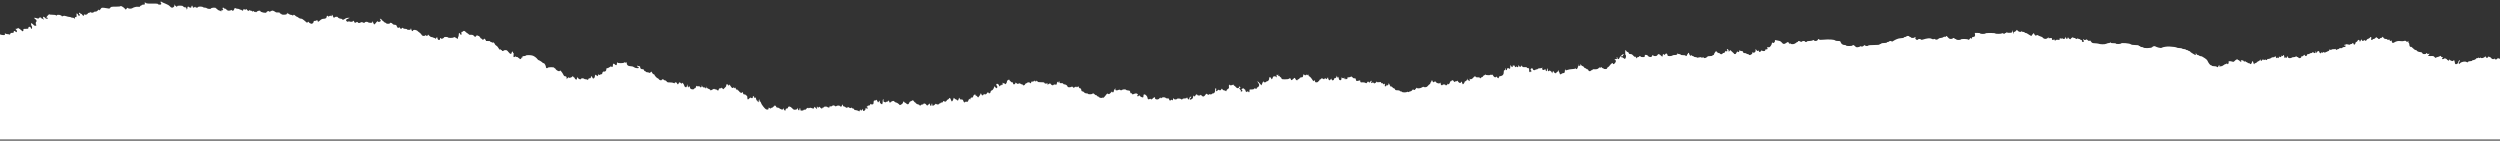 <svg width="1440" height="81" viewBox="0 0 1440 81" fill="none" xmlns="http://www.w3.org/2000/svg">
<rect x="0" y="0" width="1440" height="81" fill="#333333" stroke="none"/>
<path fill-rule="evenodd" clip-rule="evenodd" d="M1440 33.88C1439.83 33.857 1439.65 33.804 1439.44 33.706C1438.83 33.421 1438.65 33.432 1438.49 33.764C1438.19 34.368 1437.11 34.415 1436.84 33.839C1436.71 33.554 1436.61 33.502 1436.61 33.711C1436.59 34.304 1435.33 34.136 1434.95 33.49C1434.77 33.171 1434.44 32.909 1434.21 32.909C1433.99 32.909 1433.74 32.77 1433.66 32.601C1433.56 32.415 1433.34 32.531 1433.07 32.915C1432.72 33.421 1432.55 33.473 1432.15 33.211C1431.89 33.037 1431.67 32.729 1431.67 32.537C1431.66 32.316 1431.59 32.293 1431.49 32.473C1430.94 33.397 1429.01 33.862 1428.77 33.124C1428.68 32.834 1428.65 32.834 1428.64 33.124C1428.61 33.595 1427.98 33.595 1427.83 33.124C1427.74 32.834 1427.71 32.834 1427.7 33.124C1427.68 33.328 1427.37 33.485 1426.97 33.485C1426.58 33.485 1426.27 33.583 1426.27 33.706C1426.27 34.031 1425.08 34.647 1424.46 34.647C1424.16 34.647 1423.92 34.775 1423.92 34.938C1423.92 35.095 1423.46 35.228 1422.89 35.228C1422.27 35.228 1421.75 35.397 1421.58 35.659C1421.33 36.025 1421.2 36.031 1420.66 35.688C1419.85 35.165 1417.68 35.612 1416.94 36.461C1416.45 37.025 1416.41 37.031 1416.26 36.542C1416.16 36.211 1416.24 35.891 1416.49 35.664C1416.86 35.327 1417.03 34.647 1416.74 34.647C1416.51 34.647 1415.94 35.467 1415.94 35.81C1415.94 36.374 1415.3 36.972 1414.69 36.972C1414.19 36.972 1414.08 36.804 1413.94 35.81C1413.85 35.095 1413.66 34.647 1413.46 34.647C1413.27 34.647 1413.12 34.775 1413.12 34.938C1413.12 35.583 1411.03 34.868 1411 34.211C1411 34.048 1410.84 34.246 1410.66 34.647C1410.47 35.048 1410.32 35.211 1410.31 35.008C1410.31 34.804 1410.15 34.647 1409.95 34.647C1409.76 34.647 1409.6 34.548 1409.6 34.426C1409.6 34.304 1409.28 34.031 1408.88 33.81C1408.35 33.52 1408.09 33.496 1407.89 33.74C1407.61 34.083 1406.55 34.194 1406.55 33.88C1406.55 33.775 1406.74 33.52 1406.96 33.31C1407.34 32.956 1407.32 32.921 1406.75 32.915C1406.41 32.909 1406.07 32.706 1405.99 32.456C1405.88 32.084 1405.76 32.066 1405.32 32.363C1405.03 32.56 1404.48 32.764 1404.11 32.816C1403.73 32.868 1403.29 33.049 1403.13 33.217C1402.9 33.444 1402.68 33.351 1402.29 32.863C1401.82 32.281 1401.56 32.212 1400.16 32.281C1399.15 32.334 1398.57 32.246 1398.57 32.055C1398.57 31.886 1398.73 31.747 1398.92 31.747C1399.13 31.747 1399.27 31.491 1399.26 31.095C1399.24 30.735 1399.18 30.607 1399.12 30.805C1398.98 31.235 1398.1 31.299 1398.1 30.875C1398.1 30.712 1397.94 30.584 1397.75 30.584C1397.55 30.584 1397.4 30.712 1397.4 30.875C1397.4 31.037 1396.97 31.165 1396.46 31.165C1395.78 31.165 1395.44 31.008 1395.23 30.584C1395.03 30.177 1394.68 30.003 1394.1 30.003C1393.24 30.003 1392 29.445 1392 29.061C1392 28.939 1391.75 28.84 1391.45 28.84C1391.16 28.84 1390.68 28.578 1390.41 28.259C1390.13 27.939 1389.84 27.677 1389.76 27.677C1389.68 27.677 1389.46 27.48 1389.26 27.241C1389.07 26.997 1388.8 26.881 1388.68 26.974C1388.3 27.265 1387.77 26.491 1387.77 25.643C1387.77 25.201 1387.62 24.765 1387.42 24.672C1387.23 24.579 1387.13 24.311 1387.21 24.061C1387.29 23.817 1387.24 23.614 1387.09 23.614C1386.95 23.614 1386.83 23.748 1386.83 23.905C1386.83 24.067 1386.67 24.195 1386.48 24.195C1386.29 24.195 1386.13 24.079 1386.13 23.939C1386.13 23.532 1385.19 23.341 1384.58 23.625C1384.28 23.771 1383.41 23.788 1382.67 23.672C1381.34 23.463 1380.22 23.718 1378.92 24.532C1378.2 24.986 1377.68 24.643 1377.66 23.695C1377.65 23.253 1377.59 23.05 1377.52 23.248C1377.32 23.852 1376.5 23.66 1376.28 22.957C1376.16 22.597 1376.06 22.469 1376.05 22.666C1376.03 23.096 1375.09 23.166 1375.09 22.736C1375.09 22.579 1374.71 22.445 1374.24 22.445C1373.61 22.445 1373.25 22.248 1372.87 21.696C1372.43 21.068 1372.32 21.021 1372.2 21.405C1372.12 21.661 1371.79 21.864 1371.46 21.864C1371.13 21.864 1370.87 21.998 1370.87 22.155C1370.87 22.318 1370.6 22.445 1370.28 22.445C1369.96 22.445 1369.69 22.318 1369.69 22.155C1369.69 21.998 1369.55 21.864 1369.36 21.864C1369.18 21.864 1368.97 21.701 1368.91 21.504C1368.82 21.254 1368.65 21.341 1368.32 21.794C1368.07 22.155 1367.59 22.445 1367.25 22.445C1366.92 22.445 1366.65 22.579 1366.65 22.736C1366.65 22.899 1366.42 23.027 1366.16 23.027C1365.73 23.027 1365.69 22.905 1365.82 22.155C1365.94 21.475 1365.89 21.283 1365.6 21.283C1365.4 21.283 1365.23 21.382 1365.23 21.504C1365.23 21.73 1364.11 22.445 1363.76 22.445C1363.64 22.445 1363.37 22.724 1363.15 23.062C1362.78 23.614 1362.68 23.637 1362.2 23.283C1361.77 22.969 1361.63 22.963 1361.55 23.248C1361.37 23.841 1360.51 23.672 1360.37 23.015C1360.25 22.474 1360.2 22.509 1359.75 23.376C1359.31 24.247 1359.26 24.277 1359.18 23.713C1359.07 22.788 1358.31 22.661 1357.94 23.498C1357.78 23.875 1357.45 24.189 1357.21 24.189C1356.96 24.189 1356.78 24.399 1356.78 24.701C1356.78 24.98 1356.58 25.369 1356.33 25.567C1355.94 25.869 1355.85 25.834 1355.72 25.346C1355.58 24.765 1354.91 24.532 1354.91 25.061C1354.91 25.218 1354.66 25.352 1354.37 25.352C1354.07 25.352 1353.72 25.48 1353.6 25.637C1353.45 25.823 1353.06 25.817 1352.48 25.619C1351.82 25.393 1351.5 25.404 1351.25 25.66C1350.99 25.927 1350.91 25.927 1350.91 25.66C1350.91 25.428 1350.8 25.462 1350.56 25.747C1350.12 26.294 1350.1 26.701 1350.53 26.253C1350.78 25.997 1350.89 26.015 1350.99 26.334C1351.17 26.916 1350.95 27.096 1350.08 27.096C1349.66 27.096 1349.27 27.27 1349.2 27.485C1349.12 27.741 1348.83 27.828 1348.33 27.735C1347.89 27.654 1347.51 27.741 1347.41 27.939C1347.31 28.131 1346.98 28.299 1346.67 28.328C1346.36 28.352 1346.02 28.509 1345.92 28.677C1345.81 28.875 1345.63 28.799 1345.42 28.456C1345.24 28.166 1345.03 28.049 1344.96 28.201C1344.88 28.352 1344.55 28.404 1344.21 28.328C1343.88 28.247 1343.35 28.352 1343.04 28.555C1342.61 28.84 1342.4 28.852 1342.15 28.584C1341.89 28.311 1341.79 28.363 1341.69 28.834C1341.62 29.16 1341.37 29.421 1341.12 29.421C1340.88 29.421 1340.55 29.578 1340.4 29.77C1340.24 29.962 1340.11 30.014 1340.11 29.881C1340.11 29.747 1339.85 29.857 1339.53 30.119C1339.21 30.38 1338.94 30.462 1338.94 30.299C1338.94 29.898 1338.07 29.921 1337.87 30.322C1337.76 30.549 1337.64 30.526 1337.5 30.253C1337.33 29.933 1337.25 29.956 1337.05 30.369C1336.86 30.77 1336.71 30.816 1336.35 30.578C1336.1 30.41 1335.89 30.084 1335.89 29.851C1335.89 29.148 1334.78 29.322 1334.59 30.055L1334.42 30.689L1334.11 29.985L1333.79 29.282L1333.79 29.933C1333.78 30.433 1333.64 30.584 1333.19 30.584C1332.87 30.584 1332.61 30.456 1332.61 30.293C1332.61 30.136 1332.45 30.003 1332.25 30.003C1332.06 30.003 1331.9 30.136 1331.9 30.293C1331.9 30.45 1331.59 30.584 1331.21 30.584C1330.83 30.584 1330.46 30.712 1330.38 30.875C1330.3 31.037 1329.93 31.165 1329.57 31.165C1329.1 31.165 1328.87 31.34 1328.78 31.747C1328.63 32.456 1327.95 32.508 1327.56 31.84C1327.29 31.392 1327.24 31.398 1326.86 31.95C1326.61 32.304 1326.27 32.485 1326 32.403C1325.71 32.31 1325.56 32.415 1325.56 32.7C1325.56 32.938 1325.39 33.217 1325.19 33.316C1324.62 33.589 1323.92 33.525 1323.92 33.2C1323.92 33.037 1323.73 32.909 1323.5 32.909C1323.26 32.909 1322.93 32.746 1322.76 32.549C1322.52 32.258 1322.43 32.258 1322.34 32.549C1322.28 32.764 1321.82 32.909 1321.22 32.909C1320.65 32.909 1320.13 33.037 1320.05 33.2C1319.97 33.357 1319.49 33.49 1318.98 33.49C1318.28 33.49 1318 33.345 1317.79 32.845L1317.51 32.2L1317.3 32.909C1317.13 33.49 1317.05 33.543 1316.86 33.188C1316.68 32.828 1316.61 32.822 1316.43 33.159C1316.14 33.723 1315.7 33.299 1315.7 32.45C1315.7 32.014 1315.57 31.741 1315.35 31.741C1315.16 31.741 1315 31.869 1315 32.031C1315 32.45 1314.36 32.392 1314.2 31.962C1314.13 31.764 1314.1 31.863 1314.12 32.182C1314.19 32.88 1313.17 33.188 1312.86 32.572C1312.72 32.293 1312.65 32.368 1312.65 32.839C1312.65 33.531 1312.07 33.746 1311.87 33.13C1311.77 32.839 1311.74 32.839 1311.73 33.13C1311.7 33.717 1311.05 33.548 1310.89 32.909C1310.73 32.264 1310.39 32.142 1310.25 32.677C1310.19 32.874 1309.78 33.014 1309.29 32.996C1308.81 32.979 1308.42 33.06 1308.42 33.182C1308.42 33.479 1306.59 34.136 1306.32 33.932C1306.2 33.839 1306 33.996 1305.87 34.281C1305.68 34.688 1305.55 34.729 1305.21 34.473C1304.9 34.24 1304.67 34.24 1304.37 34.473C1304.05 34.723 1303.9 34.694 1303.72 34.357C1303.52 33.984 1303.42 34.019 1303.03 34.595C1302.55 35.31 1302.09 35.223 1302.09 34.42C1302.09 34.043 1302.01 34.072 1301.72 34.583C1301.52 34.938 1301.17 35.228 1300.94 35.228C1300.72 35.228 1300.31 35.49 1300.03 35.81C1299.75 36.13 1299.31 36.391 1299.05 36.391C1298.78 36.391 1298.57 36.525 1298.57 36.682C1298.57 37.362 1298.07 36.897 1297.94 36.1C1297.78 35.095 1297.23 34.926 1297.12 35.85C1297.02 36.618 1296.22 37.304 1296.05 36.752C1295.99 36.554 1295.64 36.391 1295.26 36.391C1294.88 36.391 1294.58 36.263 1294.58 36.1C1294.58 35.938 1294.37 35.81 1294.11 35.81C1293.85 35.81 1293.64 35.676 1293.64 35.513C1293.64 35.345 1293.39 35.292 1293.05 35.397C1292.66 35.519 1292.43 35.444 1292.34 35.159C1292.26 34.909 1291.85 34.723 1291.34 34.7C1290.71 34.67 1290.57 34.74 1290.82 34.932C1291.1 35.147 1291.11 35.275 1290.88 35.566C1290.66 35.839 1290.59 35.845 1290.59 35.577C1290.59 35.386 1290.43 35.228 1290.23 35.228C1290.04 35.228 1289.88 35.095 1289.88 34.938C1289.88 34.775 1289.68 34.647 1289.43 34.647C1289.18 34.647 1288.94 34.484 1288.88 34.287C1288.77 33.88 1287.77 34.403 1286.98 35.275C1286.65 35.647 1286.39 35.699 1285.81 35.496C1284.81 35.141 1283.48 35.159 1283.66 35.525C1283.88 35.978 1283.55 36.972 1283.18 36.972C1282.99 36.972 1282.84 36.816 1282.84 36.624C1282.84 36.35 1282.78 36.35 1282.56 36.624C1282.4 36.816 1282.03 36.972 1281.73 36.972C1281.44 36.972 1281.19 37.106 1281.19 37.263C1281.19 37.426 1280.98 37.554 1280.72 37.554C1280.47 37.554 1280.26 37.688 1280.26 37.844C1280.26 38.007 1279.89 38.135 1279.45 38.135C1279.01 38.135 1278.59 38.298 1278.51 38.501C1278.43 38.699 1278.41 38.571 1278.47 38.211C1278.59 37.385 1278 37.321 1277.79 38.135C1277.64 38.751 1277.09 38.914 1276.85 38.426C1276.77 38.269 1276.14 38.135 1275.44 38.135C1274.75 38.135 1274.11 38.007 1274.03 37.844C1273.95 37.688 1273.7 37.554 1273.46 37.554C1273.04 37.554 1272 36.17 1271.48 34.92C1271.34 34.566 1270.69 33.95 1270.04 33.554C1269.4 33.159 1268.69 32.717 1268.46 32.578C1268.24 32.438 1267.8 32.328 1267.48 32.328C1267.16 32.328 1266.84 32.2 1266.76 32.037C1266.68 31.874 1266.36 31.747 1266.05 31.747C1265.74 31.747 1265.33 31.462 1265.13 31.101L1264.76 30.456V31.101C1264.76 31.822 1264.7 31.863 1264.11 31.491C1263.89 31.351 1263.21 30.933 1262.59 30.572C1261.98 30.212 1261.48 29.805 1261.48 29.671C1261.48 29.538 1261.27 29.427 1261.02 29.427C1260.77 29.427 1260.5 29.299 1260.42 29.136C1260.34 28.979 1260.02 28.846 1259.72 28.846C1259.41 28.846 1259.09 28.718 1259.01 28.555C1258.93 28.398 1258.46 28.264 1257.96 28.264C1257.45 28.264 1256.98 28.137 1256.9 27.974C1256.82 27.817 1256.15 27.683 1255.41 27.683C1254.66 27.683 1253.96 27.561 1253.83 27.416C1253.65 27.189 1251.54 26.881 1249.5 26.788C1248.18 26.73 1245.85 27.084 1245.34 27.427C1244.9 27.718 1244.51 27.718 1243.36 27.427C1242.58 27.23 1241.76 26.922 1241.53 26.747C1241.05 26.375 1240.06 26.625 1239.56 27.247C1239.15 27.759 1234.84 27.881 1234.6 27.392C1234.52 27.23 1234.09 27.102 1233.65 27.102C1233.2 27.102 1232.84 26.968 1232.84 26.811C1232.84 26.648 1232.63 26.52 1232.37 26.52C1232.11 26.52 1231.9 26.387 1231.9 26.23C1231.9 26.061 1231.07 25.939 1229.89 25.939C1228.51 25.939 1227.73 25.805 1227.35 25.503C1226.65 24.933 1221.95 24.538 1221.71 25.026C1221.51 25.422 1218.75 25.48 1218.75 25.09C1218.75 24.945 1218.11 24.846 1217.33 24.869C1216.3 24.904 1215.86 24.806 1215.7 24.486C1215.55 24.195 1215.47 24.172 1215.47 24.416C1215.47 24.625 1215.16 24.776 1214.76 24.776C1214.36 24.776 1213.66 24.974 1213.2 25.212C1212.39 25.631 1209.63 25.59 1208.66 25.154C1208.46 25.067 1207.58 24.963 1206.68 24.916C1205.18 24.846 1205.01 24.771 1204.39 23.899C1204.03 23.381 1203.73 23.102 1203.73 23.288C1203.73 23.817 1202.92 23.672 1202.38 23.038C1202.08 22.701 1201.81 22.579 1201.73 22.748C1201.54 23.126 1200.21 23.12 1200.21 22.742C1200.21 22.585 1200.09 22.451 1199.95 22.451C1199.79 22.451 1199.83 22.736 1200.07 23.184C1200.42 23.835 1200.42 23.934 1200.1 24.085C1199.56 24.34 1199.02 23.992 1199.18 23.48C1199.27 23.166 1199.18 23.033 1198.84 23.033C1198.57 23.033 1198.29 22.905 1198.21 22.742C1198.13 22.585 1197.82 22.451 1197.51 22.451C1197.21 22.451 1196.91 22.288 1196.84 22.091C1196.75 21.8 1196.72 21.8 1196.71 22.091C1196.68 22.521 1195.51 22.591 1195.51 22.161C1195.51 22.004 1195.19 21.87 1194.81 21.87C1194.42 21.87 1194.1 21.736 1194.1 21.573C1194.1 21.405 1193.8 21.469 1193.4 21.725C1193.01 21.975 1192.7 22.288 1192.7 22.428C1192.7 22.858 1191.76 22.411 1191.43 21.818C1191.12 21.271 1191.11 21.271 1190.99 21.852C1190.82 22.643 1190.24 22.608 1189.95 21.794L1189.71 21.143L1189.55 21.794C1189.42 22.277 1189.2 22.445 1188.69 22.445C1188.31 22.445 1188 22.312 1188 22.143C1188 21.945 1187.82 21.963 1187.48 22.184C1187.1 22.44 1186.94 22.44 1186.88 22.195C1186.72 21.626 1186.36 21.829 1186.36 22.48C1186.36 23.033 1186.26 23.079 1185.46 22.922C1184.85 22.8 1184.41 22.881 1184.11 23.155C1183.71 23.521 1183.62 23.492 1183.37 22.934C1183.22 22.585 1183.08 22.463 1183.08 22.666C1183.07 22.864 1182.81 23.027 1182.48 23.027C1182.04 23.027 1181.9 22.876 1181.9 22.405C1181.9 21.835 1181.81 21.8 1180.85 21.963C1179.93 22.12 1179.82 22.079 1179.96 21.649C1180.07 21.277 1179.97 21.318 1179.55 21.8C1178.76 22.701 1177.13 22.55 1176.49 21.515C1176.43 21.405 1175.84 21.143 1175.2 20.94C1174.56 20.736 1173.97 20.446 1173.88 20.306C1173.79 20.149 1173.44 20.167 1173.04 20.347C1172.32 20.655 1172.23 20.585 1171.58 19.289C1171.42 18.975 1171.24 19.091 1170.71 19.824L1170.03 20.765L1168.98 20.132C1168.4 19.783 1167.75 19.376 1167.52 19.231C1167.3 19.085 1166.9 18.963 1166.64 18.963C1166.38 18.963 1166.17 18.835 1166.17 18.673C1166.17 18.51 1165.81 18.382 1165.37 18.382C1164.93 18.382 1164.51 18.219 1164.45 18.022C1164.35 17.731 1164.33 17.731 1164.31 18.022C1164.28 18.62 1162.85 18.446 1162.27 17.772L1161.74 17.161L1161.21 17.772C1160.92 18.109 1160.48 18.382 1160.23 18.382C1159.93 18.382 1159.83 18.527 1159.91 18.806C1159.99 19.039 1159.95 19.301 1159.84 19.388C1159.73 19.475 1159.55 18.987 1159.46 18.306C1159.28 17.109 1159.27 17.097 1159.14 17.94C1159.01 18.777 1158.95 18.818 1157.62 18.899C1156.67 18.958 1156.17 18.87 1156.04 18.609C1155.89 18.318 1155.84 18.312 1155.84 18.591C1155.84 18.789 1155.65 18.952 1155.42 18.952C1155.18 18.952 1154.87 19.103 1154.72 19.295C1154.51 19.556 1154.3 19.55 1153.81 19.277C1153.39 19.039 1153.13 19.021 1153.04 19.219C1152.86 19.574 1149.27 19.597 1149.27 19.248C1149.27 19.114 1148 18.998 1146.45 18.987C1144.78 18.975 1143.63 19.085 1143.63 19.254C1143.63 19.411 1142.95 19.539 1142.11 19.539C1141.25 19.539 1140.58 19.411 1140.58 19.248C1140.58 19.085 1139.91 18.958 1139.03 18.958H1137.47L1137.61 19.789C1137.77 20.794 1137.42 21.283 1136.55 21.283C1136.04 21.283 1135.89 21.422 1135.89 21.864C1135.89 22.37 1135.82 22.399 1135.43 22.097C1135.05 21.8 1134.91 21.852 1134.54 22.422C1134.17 22.992 1134.01 23.05 1133.6 22.771C1132.98 22.364 1129.63 22.335 1129.43 22.73C1129.24 23.108 1127.04 23.108 1126.85 22.73C1126.77 22.573 1126.5 22.44 1126.25 22.44C1125.99 22.44 1125.79 22.312 1125.79 22.149C1125.79 21.771 1124.92 21.771 1124.74 22.149C1124.66 22.312 1124.19 22.44 1123.7 22.44C1123.03 22.44 1122.63 22.225 1122.07 21.568C1121.31 20.667 1120.86 20.463 1120.86 21.015C1120.86 21.207 1120.64 21.271 1120.31 21.167C1120 21.068 1119.58 21.172 1119.32 21.416C1119.07 21.649 1118.45 21.841 1117.95 21.847C1117.44 21.852 1116.86 22.033 1116.66 22.254C1116.07 22.881 1115.12 23.05 1114.63 22.614C1114.32 22.335 1114.09 22.306 1113.81 22.515C1113.54 22.724 1113.2 22.678 1112.63 22.352C1111.7 21.823 1110.19 21.975 1107.22 22.887C1106.86 22.998 1106.53 22.945 1106.44 22.759C1106.24 22.364 1104.98 22.341 1104.78 22.73C1104.55 23.189 1103.83 23.067 1103.41 22.492C1103.12 22.085 1103.09 21.887 1103.31 21.62C1103.52 21.353 1103.49 21.277 1103.19 21.277C1102.97 21.277 1102.79 21.405 1102.79 21.568C1102.79 21.725 1102.31 21.858 1101.73 21.858C1101.15 21.858 1100.68 21.73 1100.68 21.568C1100.68 21.405 1100.46 21.277 1100.21 21.277C1099.95 21.277 1099.74 21.143 1099.74 20.986C1099.74 20.824 1099.37 20.696 1098.92 20.696C1098.46 20.696 1098.09 20.824 1098.09 20.986C1098.09 21.143 1097.78 21.277 1097.41 21.277C1097.03 21.277 1096.68 21.428 1096.63 21.614C1096.58 21.818 1095.93 21.969 1095.03 21.992C1094.2 22.015 1093.11 22.259 1092.6 22.527C1092.11 22.8 1091.61 23.021 1091.51 23.021C1091.4 23.021 1090.94 23.294 1090.48 23.631C1090.01 23.968 1089.64 24.102 1089.64 23.922C1089.64 23.521 1088.31 23.498 1088.12 23.893C1088.04 24.056 1087.71 24.184 1087.4 24.184C1087.08 24.184 1086.82 24.317 1086.82 24.474C1086.82 24.637 1086.16 24.765 1085.31 24.765C1084.48 24.765 1083.73 24.893 1083.65 25.056C1083.57 25.212 1083.31 25.346 1083.05 25.346C1082.8 25.346 1082.6 25.474 1082.6 25.637C1082.6 25.817 1081.39 25.927 1079.44 25.927C1077.59 25.927 1076.23 26.05 1076.14 26.218C1075.94 26.631 1074.54 26.579 1074.18 26.148C1074 25.916 1073.84 25.887 1073.73 26.084C1073.4 26.654 1072.35 27.067 1072.07 26.736C1071.9 26.52 1071.72 26.515 1071.52 26.718C1071.35 26.881 1070.76 27.084 1070.21 27.172C1069.38 27.305 1069.09 27.206 1068.53 26.631C1067.83 25.893 1067.23 25.736 1066.99 26.224C1066.8 26.608 1063.35 26.608 1063.35 26.224C1063.35 26.061 1063 25.933 1062.58 25.933C1061.48 25.933 1060.59 25.34 1060.27 24.41C1060.03 23.672 1059.9 23.608 1058.67 23.608C1057.94 23.608 1057.24 23.492 1057.11 23.346C1056.61 22.748 1053.52 22.556 1049.79 22.899C1048.48 23.021 1047.86 22.974 1047.86 22.759C1047.86 22.236 1047.28 22.411 1046.97 23.027C1046.63 23.689 1045.31 23.829 1044.85 23.253C1044.62 22.974 1044.46 22.974 1044.1 23.253C1043.84 23.451 1043 23.608 1042.22 23.608C1041.44 23.608 1040.81 23.736 1040.81 23.899C1040.81 24.061 1040.55 24.189 1040.22 24.189C1039.91 24.189 1039.64 24.061 1039.64 23.899C1039.64 23.486 1038.15 23.538 1037.8 23.963C1037.58 24.242 1037.42 24.242 1037.06 23.963C1036.5 23.532 1035.65 23.492 1035.65 23.899C1035.65 24.061 1035.51 24.189 1035.33 24.189C1035.15 24.189 1034.75 24.434 1034.45 24.724C1033.71 25.433 1032.05 25.701 1031.5 25.201C1031.22 24.951 1030.98 24.916 1030.8 25.102C1030.61 25.3 1030.48 25.201 1030.37 24.788C1030.18 24.038 1029.77 24.032 1028.79 24.771C1027.73 25.567 1027.08 25.503 1026.32 24.521C1025.9 23.98 1025.34 23.625 1024.73 23.521C1024.22 23.428 1023.44 23.265 1023 23.155C1022.45 23.015 1022.25 23.05 1022.36 23.271C1022.61 23.771 1021.97 24.776 1021.41 24.776C1021.13 24.776 1020.85 24.614 1020.78 24.416C1020.71 24.218 1020.65 24.393 1020.64 24.806C1020.63 25.224 1020.32 25.968 1019.93 26.468C1019.32 27.241 1019.11 27.352 1018.46 27.189C1017.81 27.032 1017.73 27.067 1017.97 27.422C1018.36 28.009 1017.99 28.66 1017.4 28.427C1017.05 28.294 1016.9 28.398 1016.8 28.834C1016.71 29.288 1016.48 29.421 1015.85 29.421C1015.39 29.421 1014.95 29.282 1014.87 29.119C1014.77 28.933 1014.55 29.043 1014.3 29.41C1013.76 30.171 1013.46 30.16 1013.01 29.357C1012.81 29.003 1012.64 28.875 1012.64 29.067C1012.64 29.619 1012.15 29.485 1011.68 28.799L1011.23 28.171V29.014C1011.23 29.648 1011.07 29.95 1010.59 30.229C1010.18 30.468 1009.92 30.491 1009.87 30.299C1009.73 29.77 1009.39 29.985 1009.31 30.654C1009.27 31.066 1009.09 31.293 1008.83 31.27C1008.6 31.247 1008.42 31.345 1008.42 31.491C1008.42 31.845 1007.54 31.816 1007.36 31.456C1007.28 31.293 1006.97 31.165 1006.66 31.165C1006.35 31.165 1006.03 31.037 1005.95 30.875C1005.87 30.712 1005.43 30.584 1004.98 30.584C1004.35 30.584 1004.12 30.444 1004.03 30.003C1003.94 29.572 1003.71 29.421 1003.16 29.421C1002.74 29.421 1002.28 29.264 1002.13 29.072C1001.91 28.799 1001.85 28.869 1001.85 29.363C1001.85 30.049 1001.07 30.282 1000.77 29.683C1000.68 29.491 1000.47 29.729 1000.26 30.264C1000.02 30.898 999.744 31.165 999.349 31.165C999.044 31.165 998.795 31.061 998.795 30.938C998.795 30.811 998.481 30.479 998.1 30.2C997.715 29.921 997.227 29.474 997.011 29.206C996.645 28.753 996.593 28.77 996.18 29.392C995.781 30.003 995.743 30.014 995.743 29.508C995.743 28.852 995.316 28.253 994.846 28.253C994.569 28.253 994.565 28.334 994.813 28.7C995.217 29.311 994.752 29.962 994.264 29.462C994.01 29.2 993.874 29.288 993.621 29.869C993.419 30.334 993.151 30.561 992.907 30.479C992.686 30.41 992.348 30.59 992.146 30.875C991.789 31.392 990.949 31.363 990.677 30.822C990.606 30.683 990.31 30.566 990.019 30.566C989.733 30.566 989.263 30.299 988.977 29.974L988.465 29.381L987.878 30.107C987.554 30.508 987.291 31.037 987.291 31.281C987.291 31.537 987.089 31.729 986.821 31.729C986.563 31.729 986.352 31.857 986.352 32.02C986.352 32.182 985.727 32.31 984.943 32.31C984.168 32.31 983.534 32.409 983.534 32.531C983.53 32.81 982.379 33.473 981.891 33.473C981.684 33.473 981.389 33.316 981.234 33.124C981.027 32.863 980.886 32.857 980.689 33.101C980.492 33.345 980.313 33.345 980.003 33.107C979.703 32.874 979.28 32.868 978.51 33.089C977.914 33.258 977.43 33.281 977.43 33.142C977.43 33.002 977.069 32.892 976.623 32.892C976.181 32.892 975.749 32.764 975.669 32.601C975.59 32.438 975.331 32.31 975.092 32.31C974.852 32.31 974.603 32.148 974.547 31.95C974.463 31.659 974.373 31.659 974.129 31.944C973.885 32.229 973.739 32.206 973.397 31.828C973.162 31.566 972.969 31.188 972.969 30.991C972.969 30.793 972.814 30.555 972.617 30.462C972.406 30.363 972.27 30.462 972.27 30.723C972.27 30.956 972.176 31.148 972.058 31.148C971.946 31.148 971.795 31.409 971.73 31.729C971.608 32.31 970.861 32.56 970.861 32.02C970.861 31.857 970.274 31.747 969.518 31.77C968.701 31.793 968.147 31.677 968.091 31.479C968.044 31.299 967.649 31.148 967.222 31.148C966.79 31.148 966.386 30.985 966.32 30.787C966.245 30.561 966.194 30.613 966.184 30.915C966.161 31.491 965.677 31.706 964.437 31.688C963.94 31.683 963.418 31.822 963.278 31.996C963.137 32.171 962.461 32.316 961.775 32.316C960.779 32.316 960.531 32.223 960.531 31.84C960.531 31.578 960.343 31.194 960.117 30.991C959.77 30.677 959.624 30.712 959.15 31.252C958.756 31.694 958.558 31.776 958.483 31.52C958.291 30.857 957.713 31.13 957.713 31.88C957.713 32.677 957.45 32.804 956.957 32.241C956.483 31.7 955.647 31.148 955.304 31.148C955.135 31.148 954.849 31.409 954.661 31.729C954.412 32.153 954.055 32.31 953.318 32.31C952.764 32.31 952.313 32.182 952.313 32.02C952.313 31.479 951.665 31.723 951.543 32.31C951.351 33.211 949.609 32.944 948.998 31.921C948.923 31.787 948.524 31.648 948.12 31.613C947.496 31.561 947.383 31.648 947.383 32.217C947.383 32.828 947.28 32.886 946.209 32.886C945.566 32.886 945.035 32.758 945.035 32.595C945.035 32.432 944.824 32.304 944.566 32.304C944.307 32.304 944.096 32.432 944.096 32.595C944.096 32.758 943.833 32.886 943.509 32.886C943.11 32.886 942.922 33.049 942.922 33.392C942.922 33.793 942.805 33.729 942.359 33.089C941.997 32.566 941.762 32.409 941.697 32.642C941.635 32.88 941.316 32.682 940.795 32.072C940.194 31.374 939.771 31.136 939.137 31.136C938.48 31.136 938.255 31.002 938.161 30.555C938.086 30.206 937.841 29.974 937.55 29.974C937.278 29.974 936.926 29.712 936.766 29.392C936.297 28.462 936.118 28.706 936.118 30.264C936.118 31.061 936.221 31.717 936.353 31.717C936.714 31.717 936.625 33.159 936.236 33.647C935.921 34.031 935.804 34.014 935.17 33.456C934.775 33.113 934.301 32.903 934.113 32.99C933.902 33.089 933.77 32.979 933.77 32.694C933.77 32.363 933.93 32.27 934.348 32.368C934.667 32.444 934.869 32.386 934.794 32.235C934.719 32.089 934.855 31.781 935.095 31.561C935.644 31.049 935.127 30.997 934.418 31.497C933.78 31.944 932.596 33.426 932.596 33.781C932.596 33.926 932.385 34.043 932.127 34.043C931.812 34.043 931.657 33.851 931.657 33.461C931.657 33.095 931.507 32.886 931.244 32.903C931 32.915 930.953 32.985 931.127 33.072C931.718 33.368 931.432 34.043 930.718 34.043C930.328 34.043 930.014 34.17 930.014 34.333C930.014 34.49 930.159 34.624 930.338 34.624C930.911 34.624 930.915 35.345 930.347 36.159C929.807 36.938 929.075 37.222 929.075 36.659C929.075 35.973 928.126 36.455 927.37 37.531C926.915 38.17 926.389 38.693 926.192 38.693C925.999 38.693 925.792 38.937 925.727 39.234C925.638 39.652 925.393 39.774 924.642 39.774C924.112 39.774 923.675 39.664 923.675 39.524C923.675 39.385 923.463 39.275 923.205 39.275C922.947 39.275 922.736 39.141 922.736 38.984C922.736 38.827 922.524 38.693 922.266 38.693C922.008 38.693 921.797 38.856 921.792 39.054C921.792 39.315 921.731 39.303 921.585 39.013C921.416 38.681 921.28 38.722 920.839 39.228C920.322 39.827 919.463 40.019 917.984 39.873C917.627 39.838 917.336 39.949 917.336 40.117C917.336 40.286 917.134 40.425 916.88 40.425C916.631 40.425 916.359 40.553 916.279 40.716C916.012 41.257 915.03 41.042 914.866 40.402C914.777 40.059 914.579 39.862 914.396 39.949C914.227 40.03 913.96 39.908 913.805 39.681C913.65 39.449 913.326 39.263 913.086 39.263C912.842 39.263 912.513 39.001 912.354 38.681C912.189 38.362 911.861 38.1 911.616 38.1C911.372 38.1 910.973 37.821 910.734 37.472L910.292 36.845V37.472C910.292 38.304 909.649 38.28 909.522 37.443L909.419 36.792L909.386 37.443C909.367 37.804 909.25 38.094 909.118 38.094C908.992 38.094 908.884 38.298 908.884 38.554C908.884 39.077 908.339 39.838 907.963 39.838C907.827 39.838 907.71 39.693 907.71 39.513C907.71 39.298 907.611 39.28 907.419 39.466C907.259 39.617 906.418 39.769 905.554 39.803C904.686 39.833 903.507 40.036 902.925 40.257C901.77 40.687 901.629 40.629 901.573 39.722C901.549 39.391 901.474 39.769 901.394 40.571C901.263 41.978 901.23 42.024 900.436 42.117C899.985 42.169 899.563 42.321 899.497 42.454C899.431 42.582 899.168 42.739 898.91 42.791C898.567 42.867 898.417 42.71 898.365 42.239C898.323 41.879 898.192 41.588 898.07 41.588C897.952 41.588 897.854 41.309 897.854 40.96V40.333L897.412 40.96C897.173 41.303 896.858 41.588 896.708 41.588C896.562 41.588 896.445 41.716 896.445 41.879C896.445 42.443 895.309 42.187 895.154 41.588C894.952 40.809 894.426 40.85 894.229 41.658L894.069 42.309L893.811 41.658C893.67 41.297 893.421 41.007 893.257 41.007C893.097 41.007 892.9 40.844 892.825 40.646C892.717 40.356 892.66 40.356 892.552 40.646C892.477 40.844 892.209 41.007 891.965 41.007C891.646 41.007 891.514 40.803 891.514 40.298C891.514 39.908 891.406 39.507 891.28 39.408C891.143 39.303 891.045 39.6 891.045 40.117C891.045 40.71 890.928 41.007 890.693 41.007C890.496 41.007 890.341 40.745 890.341 40.425C890.341 39.821 889.74 39.606 889.589 40.158C889.538 40.35 889.251 40.391 888.847 40.269C888.284 40.094 888.213 39.955 888.336 39.303C888.434 38.775 888.411 38.67 888.256 38.955C888.115 39.216 887.673 39.35 887.058 39.321C886.448 39.292 885.945 39.443 885.72 39.716C885.513 39.972 885.171 40.088 884.917 39.989C884.668 39.891 884.471 39.955 884.471 40.123C884.471 40.292 884.161 40.431 883.786 40.431C883.302 40.431 883.048 40.257 882.945 39.85C882.771 39.17 882.231 39.094 881.752 39.687C881.456 40.053 881.466 40.141 881.804 40.379C882.043 40.542 882.137 40.838 882.053 41.123C881.841 41.803 881.471 41.704 881.353 40.943L881.25 40.292L881.217 40.943C881.198 41.303 881.067 41.594 880.926 41.594C880.766 41.594 880.7 41.152 880.757 40.431C880.841 39.333 880.808 39.269 880.212 39.269C879.865 39.269 879.541 39.112 879.489 38.926C879.428 38.705 878.954 38.606 878.174 38.653C877.094 38.711 876.93 38.647 876.737 38.054C876.62 37.688 876.512 37.519 876.507 37.676C876.498 37.839 876.277 38.135 876.01 38.339C875.502 38.734 875.08 38.455 874.784 37.525C874.704 37.275 874.643 37.426 874.629 37.891C874.61 38.757 874.009 38.99 873.488 38.344C873.267 38.071 873.206 38.071 873.206 38.344C873.206 38.536 873.047 38.693 872.854 38.693C872.643 38.693 872.497 38.426 872.497 38.036C872.492 37.496 872.45 37.455 872.244 37.815C872.056 38.141 871.967 38.164 871.877 37.885C871.69 37.315 871.328 37.461 871.328 38.106C871.328 38.873 870.919 38.844 870.375 38.036L869.933 37.385L869.924 38.461C869.919 39.048 869.811 39.612 869.685 39.711C869.553 39.809 869.45 39.751 869.45 39.583C869.45 39.414 869.13 39.275 868.745 39.275C868.196 39.275 868.041 39.402 868.041 39.856C868.041 40.181 867.881 40.437 867.689 40.437C867.492 40.437 867.337 40.181 867.337 39.856C867.337 39.536 867.238 39.275 867.121 39.275C867.003 39.275 866.966 39.536 867.031 39.856C867.125 40.303 867.041 40.437 866.661 40.437C866.238 40.437 866.163 40.611 866.163 41.553C866.163 42.943 865.604 43.623 864.303 43.838C863.571 43.96 863.345 44.123 863.345 44.541C863.345 45.268 862.749 45.233 862.326 44.483C862.115 44.105 861.927 43.995 861.829 44.192C861.505 44.849 860.528 44.524 860.082 43.605C859.805 43.041 859.58 42.832 859.476 43.041C859.354 43.285 859.227 43.28 858.983 43.03C858.734 42.774 858.65 42.774 858.65 43.024C858.65 43.46 855.781 43.379 855.541 42.937C855.424 42.71 855.368 42.727 855.368 42.977C855.363 43.175 855.175 43.338 854.95 43.338C854.724 43.338 854.405 43.599 854.245 43.919C854.081 44.239 853.738 44.501 853.485 44.501C853.226 44.501 853.015 44.634 853.015 44.791C853.015 44.948 852.855 45.082 852.663 45.082C852.47 45.082 852.311 44.942 852.311 44.768C852.311 44.576 851.883 44.489 851.212 44.541C850.508 44.593 850.08 44.501 850.019 44.274C849.86 43.675 849.277 43.884 848.554 44.791C847.845 45.692 846.826 45.954 846.577 45.297C846.502 45.099 846.493 45.39 846.563 45.942C846.662 46.733 846.624 46.872 846.399 46.593C846.244 46.396 845.925 46.239 845.69 46.239C845.418 46.239 845.258 46.006 845.244 45.587C845.22 45.018 845.202 45.006 845.098 45.495C844.948 46.233 844.455 46.82 843.995 46.82C843.793 46.82 843.624 46.994 843.624 47.209C843.624 47.611 842.901 48.564 842.596 48.564C842.506 48.564 842.319 48.169 842.178 47.686C841.933 46.814 841.929 46.814 841.525 47.39C841.168 47.895 841.037 47.924 840.501 47.616C840.168 47.419 839.788 47 839.661 46.68C839.534 46.361 839.426 46.262 839.417 46.459C839.407 46.657 839.107 46.82 838.745 46.82C838.384 46.82 837.97 46.965 837.83 47.14C837.642 47.372 837.524 47.291 837.412 46.849C837.252 46.227 836.116 45.942 836.116 46.529C836.116 46.692 835.904 46.82 835.646 46.82C835.374 46.82 835.176 47.012 835.176 47.279C835.176 48.163 834.021 49.058 833.988 48.203C833.979 48.006 833.876 48.134 833.758 48.494C833.561 49.11 832.594 49.447 832.594 48.907C832.594 48.773 832.223 48.645 831.772 48.628C831.321 48.605 830.95 48.727 830.95 48.889C830.95 49.052 830.711 49.151 830.42 49.099C830.035 49.029 829.87 48.779 829.814 48.157C829.758 47.535 829.683 47.419 829.532 47.715C829.227 48.325 827.654 48.07 827.133 47.32C826.771 46.803 826.626 46.762 826.245 47.058C825.607 47.552 825.372 47.5 825.198 46.826C825.006 46.082 824.602 46.082 824.447 46.826C824.377 47.145 824.226 47.407 824.114 47.407C824.001 47.407 823.907 47.605 823.907 47.855C823.907 48.105 823.729 48.384 823.508 48.488C823.287 48.593 822.813 49.029 822.451 49.459C821.963 50.035 821.55 50.238 820.855 50.238C820.338 50.238 819.916 50.128 819.916 49.994C819.916 49.86 819.545 50.005 819.089 50.325C818.178 50.959 816.159 51.127 816.159 50.569C816.159 50.383 815.845 50.651 815.455 51.151C814.844 51.941 814.685 52.017 814.29 51.715C813.905 51.418 813.764 51.465 813.384 52.005C813.14 52.36 812.666 52.645 812.332 52.645C811.999 52.645 811.661 52.784 811.576 52.947C811.473 53.15 811.332 53.156 811.144 52.964C810.971 52.784 810.736 52.778 810.52 52.947C810.055 53.307 807.773 53.302 807.594 52.935C807.515 52.778 807.2 52.645 806.895 52.645C806.59 52.645 806.303 52.499 806.251 52.319C806.205 52.133 805.627 51.994 804.913 51.994C803.885 51.994 803.641 51.895 803.547 51.447C803.481 51.139 803.223 50.901 802.955 50.901C802.697 50.901 802.288 50.622 802.054 50.285C801.8 49.924 801.471 49.738 801.255 49.843C801.002 49.965 800.772 49.709 800.499 49.006C800.067 47.878 799.729 47.692 799.729 48.575C799.729 49.227 798.917 49.401 798.696 48.796C798.626 48.599 798.593 48.698 798.621 49.017C798.659 49.43 798.513 49.628 798.109 49.697C797.597 49.785 797.56 49.715 797.691 48.901C797.828 48.064 797.809 48.029 797.363 48.366C796.964 48.669 796.851 48.645 796.663 48.244C796.527 47.948 796.264 47.82 795.973 47.913C795.649 48.017 795.503 47.924 795.503 47.611C795.503 47.233 795.297 47.186 794.329 47.326C793.418 47.459 793.155 47.407 793.146 47.093C793.141 46.831 792.982 46.919 792.7 47.343C792.282 47.965 791.277 48.262 791.277 47.767C791.277 47.471 790.31 47.494 789.93 47.802C789.765 47.93 789.634 47.907 789.634 47.75C789.634 47.593 789.746 47.419 789.883 47.366C790.019 47.308 790.061 47.035 789.972 46.756C789.831 46.303 789.756 46.332 789.291 47C788.798 47.709 788.742 47.727 788.371 47.267C788 46.808 787.943 46.82 787.502 47.453C787.089 48.041 786.967 48.081 786.549 47.756C786.281 47.552 785.628 47.407 785.093 47.43C783.609 47.5 783.529 47.471 783.529 46.808C783.529 46.285 783.435 46.221 782.886 46.396C781.435 46.843 781.069 46.75 780.994 45.901C780.928 45.204 780.815 45.099 780.111 45.099C779.67 45.099 779.303 44.971 779.303 44.809C779.303 44.652 779.153 44.518 778.975 44.518C778.792 44.518 778.59 44.355 778.533 44.157C778.449 43.867 778.364 43.867 778.115 44.157C777.942 44.355 777.392 44.518 776.885 44.518C776.157 44.518 775.998 44.611 776.106 44.965C776.289 45.547 775.57 45.896 775.293 45.361C775.148 45.07 775.087 45.059 775.082 45.32C775.077 45.983 774.378 45.704 774.359 45.029C774.345 44.669 774.284 44.541 774.218 44.739C774.068 45.198 773.382 45.21 773.016 44.756C772.725 44.402 772.706 44.454 772.635 45.681C772.607 46.239 771.87 46.413 771.429 45.965C771.241 45.774 771.077 45.204 771.062 44.71C771.044 44.187 770.987 44.024 770.926 44.326C770.776 45.029 770.321 44.803 770.123 43.925C770.006 43.425 769.954 43.373 769.94 43.751C769.907 44.46 769.278 45.204 768.874 45.012C768.672 44.913 768.499 45.123 768.405 45.564C768.222 46.471 767.203 46.558 766.977 45.686C766.832 45.111 766.822 45.111 766.39 45.756C766.038 46.291 765.874 46.355 765.526 46.093C765.296 45.919 765.066 45.483 765.024 45.128L764.949 44.483L764.465 45.157C764.141 45.611 763.949 45.71 763.878 45.465C763.822 45.268 763.578 45.105 763.343 45.105C763.103 45.105 762.864 45.268 762.808 45.465C762.718 45.756 762.601 45.756 762.202 45.465C761.606 45.029 760.995 44.995 760.995 45.396C760.995 45.559 760.789 45.686 760.54 45.686C760.291 45.686 760.018 45.948 759.939 46.268C759.859 46.587 759.638 46.849 759.455 46.849C759.267 46.849 759.117 46.977 759.117 47.14C759.117 47.302 758.746 47.43 758.295 47.43C757.628 47.43 757.473 47.32 757.473 46.849C757.473 46.215 756.877 46.047 756.694 46.628C756.619 46.878 756.469 46.803 756.224 46.39C755.435 45.076 754.449 43.942 754.093 43.942C753.862 43.942 753.717 43.693 753.712 43.291C753.712 42.762 753.665 42.722 753.477 43.07C753.276 43.46 753.219 43.46 752.994 43.07C752.806 42.745 752.712 42.727 752.623 43.001C752.482 43.431 751.458 43.489 751.252 43.07C750.989 42.541 750.726 42.768 750.585 43.652C750.463 44.407 750.341 44.524 749.669 44.524C749.162 44.524 748.772 44.727 748.552 45.105C748.369 45.425 748.026 45.686 747.796 45.686C747.566 45.686 747.378 45.814 747.378 45.977C747.378 46.57 746.509 46.244 746.204 45.541C745.852 44.721 745.673 44.657 745.218 45.181C745.039 45.378 744.65 45.721 744.344 45.936C743.884 46.262 743.762 46.262 743.598 45.936C743.485 45.721 743.396 45.448 743.391 45.326C743.387 45 742.499 45.064 742.335 45.396C742.255 45.559 741.302 45.686 740.222 45.686C738.461 45.686 738.24 45.628 738.109 45.105C738.024 44.785 737.832 44.524 737.672 44.524C737.517 44.524 737.24 44.268 737.057 43.954C736.789 43.495 736.658 43.454 736.385 43.733C736.099 44.03 736.071 43.971 736.23 43.361C736.4 42.704 736.381 42.675 736.01 43.053C735.662 43.413 735.578 43.413 735.39 43.053C735.244 42.774 735.221 42.954 735.319 43.582C735.413 44.198 735.371 44.524 735.202 44.524C735.057 44.524 734.939 44.396 734.939 44.233C734.939 44.076 734.582 43.942 734.146 43.942C733.483 43.942 733.3 44.088 733.061 44.814C732.723 45.82 732.366 45.942 732.188 45.105C732.108 44.721 731.868 44.524 731.493 44.524C731.042 44.524 730.943 44.64 731.051 45.059C731.225 45.727 730.384 46.983 729.919 46.756C729.732 46.669 729.52 46.779 729.45 47.012C729.304 47.483 727.896 47.599 727.896 47.14C727.896 46.471 727.468 46.925 727.074 48.012C726.839 48.651 726.618 49.174 726.576 49.174C726.539 49.174 726.088 48.651 725.576 48.012C725.064 47.372 724.51 46.849 724.351 46.849C724.186 46.849 724.336 47.215 724.684 47.663C725.031 48.11 725.308 48.669 725.304 48.895C725.294 49.529 724.726 50.331 724.289 50.331C724.078 50.331 723.904 50.529 723.904 50.767C723.904 51.255 723.491 51.331 722.979 50.93C722.749 50.75 722.557 50.808 722.374 51.116C722.181 51.435 721.744 51.558 720.876 51.534C719.678 51.499 719.65 51.517 719.721 52.267C719.763 52.697 719.669 53.092 719.505 53.156C719.34 53.22 719.209 53.139 719.209 52.964C719.209 52.79 718.946 52.651 718.622 52.651C718.298 52.651 718.035 52.79 718.035 52.964C718.035 53.133 717.88 53.081 717.683 52.842C717.49 52.604 717.331 52.203 717.331 51.947C717.331 51.691 717.176 51.488 716.978 51.488C716.786 51.488 716.626 51.36 716.626 51.197C716.626 50.761 715.551 50.848 715.241 51.308C715.034 51.616 715.053 51.749 715.33 51.877C715.88 52.139 715.758 52.563 715.086 52.72C714.663 52.819 714.555 52.773 714.724 52.563C714.894 52.354 714.776 52.057 714.339 51.593L713.715 50.924L714.292 50.639C714.701 50.436 714.748 50.349 714.457 50.337C714.231 50.325 714.044 50.186 714.044 50.029C714.044 49.866 713.926 49.738 713.785 49.738C713.645 49.738 713.583 49.924 713.654 50.145C713.734 50.412 713.565 50.622 713.175 50.744C712.724 50.883 712.414 50.755 711.959 50.232C711.621 49.849 711.161 49.453 710.935 49.354C710.71 49.256 710.522 49.035 710.522 48.866C710.522 48.651 710.386 48.645 710.071 48.855C709.432 49.279 708.179 49.232 708.174 48.791C708.169 48.541 708.104 48.558 707.953 48.849C707.836 49.081 707.794 49.622 707.864 50.046C707.968 50.697 707.874 50.883 707.277 51.215C706.883 51.43 706.507 51.871 706.437 52.191C706.338 52.656 706.254 52.703 706.023 52.418C705.864 52.22 705.446 52.057 705.089 52.057C704.718 52.057 704.314 51.819 704.127 51.488C703.807 50.924 703.802 50.924 703.474 51.488C703.117 52.098 702.431 52.244 702.187 51.761C702.098 51.581 701.783 51.691 701.375 52.052C700.483 52.837 700.346 52.796 700.511 51.767C700.642 50.971 700.511 50.761 700.027 50.965C699.933 51.005 699.891 51.348 699.929 51.732C700.046 52.854 699.511 53.796 698.745 53.796C698.384 53.796 698.083 53.924 698.083 54.086C698.083 54.423 696.529 54.487 696.379 54.156C696.327 54.034 696.313 54.104 696.355 54.301C696.449 54.79 695.951 54.761 695.346 54.237C694.89 53.842 694.81 53.877 694.294 54.644C693.514 55.813 692.857 55.906 692.045 54.97C691.688 54.557 691.519 54.505 691.439 54.772C691.307 55.191 689.631 55.063 689.631 54.639C689.631 54.121 688.72 54.394 688.575 54.958C688.406 55.615 687.988 55.708 687.565 55.191C687.349 54.918 687.283 55.005 687.283 55.58C687.283 56.383 686.518 57.446 686.147 57.161C686.02 57.063 685.865 57.15 685.809 57.353C685.724 57.632 685.63 57.638 685.41 57.382C685.048 56.964 685.335 56.319 685.781 56.528C686.025 56.644 686.1 56.441 686.077 55.749C686.053 55.063 686.02 54.987 685.945 55.47C685.879 55.877 685.673 56.121 685.391 56.121C685.095 56.121 684.936 56.319 684.936 56.702C684.936 57.039 684.781 57.284 684.565 57.284C684.358 57.284 684.133 57.022 684.067 56.702C683.94 56.109 683.527 55.888 683.527 56.412C683.527 56.569 683.001 56.702 682.353 56.702C681.71 56.702 681.179 56.83 681.179 56.993C681.179 57.342 680.32 57.382 680.146 57.039C679.972 56.691 677.892 56.644 677.892 56.987C677.892 57.15 677.526 57.278 677.07 57.278C676.62 57.278 676.253 57.144 676.253 56.987C676.253 56.824 676.08 56.696 675.873 56.696C675.638 56.696 675.544 56.859 675.629 57.121C675.807 57.702 675.371 57.987 674.948 57.557C674.708 57.307 674.61 57.301 674.61 57.533C674.61 57.714 674.342 57.859 674.023 57.859C673.591 57.859 673.436 57.702 673.436 57.278C673.436 56.795 673.276 56.696 672.511 56.696C671.999 56.696 671.525 56.58 671.454 56.435C671.206 55.935 669.581 55.877 669.135 56.359C668.773 56.749 668.679 56.755 668.506 56.4C668.332 56.057 668.214 56.098 667.844 56.633C667.52 57.097 667.13 57.278 666.449 57.278C665.51 57.278 665.139 56.877 665.303 56.045C665.345 55.848 665.331 55.778 665.275 55.9C665.223 56.022 665.026 56.121 664.838 56.121C664.65 56.121 664.265 56.383 663.988 56.702C663.444 57.336 662.979 57.446 662.758 56.999C662.664 56.819 662.458 56.836 662.185 57.045C661.622 57.481 660.993 57.161 660.993 56.435C660.993 55.633 659.913 54.377 659.222 54.377C658.739 54.377 658.645 54.517 658.645 55.249C658.645 55.894 658.537 56.121 658.222 56.121C657.696 56.121 656.536 55.47 656.536 55.179C656.532 54.825 655.874 54.929 655.776 55.301C655.719 55.516 655.508 55.563 655.226 55.429C654.799 55.226 654.799 55.197 655.184 54.923C655.546 54.673 655.555 54.58 655.259 54.214C654.846 53.703 654.123 53.679 653.066 54.15C652.371 54.464 652.24 54.447 652.047 54.017C651.925 53.743 651.672 53.598 651.479 53.691C651.235 53.807 651.09 53.604 650.996 53.023C650.874 52.267 650.761 52.185 649.765 52.104C649.164 52.057 648.634 51.895 648.591 51.744C648.479 51.343 646.746 51.407 646.201 51.831C645.83 52.116 645.638 52.116 645.258 51.825C644.919 51.563 644.656 51.546 644.337 51.755C644.088 51.918 643.562 52.052 643.168 52.052C642.586 52.052 642.45 51.93 642.45 51.424V50.796L641.98 51.465C641.722 51.831 641.51 52.377 641.51 52.674C641.51 53.017 641.337 53.209 641.041 53.209C640.783 53.209 640.567 53.046 640.567 52.848C640.562 52.61 640.501 52.592 640.388 52.79C640.294 52.959 639.881 53.389 639.463 53.743C638.834 54.29 638.637 54.336 638.247 54.034C637.839 53.714 637.669 53.831 636.749 55.075C635.937 56.167 635.608 56.429 635.228 56.284C634.96 56.179 634.683 56.214 634.608 56.353C634.462 56.65 632.824 56.098 632.824 55.755C632.824 55.633 632.622 55.534 632.378 55.534C632.133 55.534 631.875 55.342 631.8 55.104C631.725 54.865 631.528 54.737 631.359 54.819C631.185 54.9 630.818 54.703 630.537 54.377C630.006 53.767 629.419 53.61 629.208 54.028C629.039 54.365 626.719 54.394 626.719 54.063C626.719 53.912 626.315 53.79 625.818 53.79C625.212 53.79 624.775 53.598 624.489 53.209C624.254 52.889 623.813 52.627 623.507 52.627C623.075 52.627 622.92 52.43 622.812 51.755C622.705 51.087 622.54 50.883 622.127 50.883C621.794 50.883 621.531 50.662 621.437 50.302C621.268 49.633 621.061 49.575 620.662 50.069C620.446 50.343 620.38 50.325 620.375 50C620.375 49.639 620.343 49.639 620.155 50.011C619.981 50.343 619.868 50.366 619.657 50.104C619.441 49.843 619.3 49.86 619.042 50.18C618.61 50.715 618.389 50.703 617.924 50.133C617.666 49.814 617.46 49.756 617.262 49.959C617.107 50.116 616.534 50.255 615.99 50.261C615.243 50.273 614.971 50.145 614.872 49.755C614.713 49.145 613.792 48.57 612.975 48.57C612.661 48.57 612.398 48.407 612.398 48.209C612.398 47.965 612.055 47.866 611.341 47.901C610.44 47.948 610.289 47.878 610.289 47.395C610.289 46.692 609.923 46.657 609.707 47.343C609.557 47.826 609.533 47.826 609.242 47.331C608.96 46.861 608.918 46.913 608.777 47.849C608.627 48.843 608.585 48.878 607.838 48.703C607.369 48.593 606.993 48.651 606.894 48.837C606.636 49.36 605.791 49.197 605.326 48.523C604.922 47.953 604.824 47.93 604.241 48.291C603.884 48.511 603.518 48.732 603.424 48.791C603.326 48.849 603.316 48.669 603.401 48.401C603.532 47.977 603.443 47.936 602.711 48.105C602.053 48.256 601.818 48.192 601.645 47.808C601.462 47.407 601.095 47.32 599.635 47.355C598.616 47.378 597.846 47.273 597.846 47.111C597.846 46.954 597.635 46.831 597.376 46.831C597.118 46.831 596.907 46.675 596.907 46.483C596.907 46.291 596.761 46.378 596.588 46.675C596.292 47.175 596.254 47.175 596.047 46.727C595.846 46.279 595.785 46.291 595.31 46.837C595.029 47.163 594.794 47.297 594.794 47.134C594.794 46.593 594.127 46.82 593.972 47.413C593.812 48.041 593.502 48.169 593.268 47.703C593.08 47.326 591.812 47.326 591.624 47.703C591.544 47.861 591.281 47.994 591.042 47.994C590.798 47.994 590.535 48.256 590.45 48.575C590.295 49.174 589.159 49.43 589.159 48.866C589.159 48.703 588.901 48.575 588.586 48.575C588.271 48.575 587.948 48.442 587.868 48.285C587.68 47.907 586.576 47.907 586.576 48.279C586.576 48.593 585.384 48.029 585.135 47.599C585.055 47.453 584.914 47.616 584.825 47.953C584.614 48.796 583.524 48.825 583.524 47.994C583.524 47.57 583.369 47.413 582.937 47.413C582.618 47.413 582.35 47.285 582.35 47.122C582.35 46.959 582.2 46.831 582.017 46.831C581.829 46.831 581.618 46.582 581.538 46.279C581.416 45.797 581.308 45.768 580.702 46.053C580.228 46.273 580.003 46.576 580.003 46.994C580.003 47.744 579.049 48.913 578.894 48.355C578.838 48.157 578.547 47.994 578.246 47.994C577.941 47.994 577.636 47.831 577.556 47.634C577.481 47.436 577.472 47.727 577.537 48.285C577.627 49.058 577.598 49.197 577.406 48.866C577.213 48.541 577.124 48.517 577.035 48.796C576.969 48.994 576.711 49.157 576.462 49.157C576.218 49.157 576.016 49.285 576.016 49.447C576.016 49.947 575.584 49.761 575.438 49.203C575.246 48.448 574.33 47.965 573.973 48.436C573.762 48.715 573.809 48.947 574.18 49.442C574.64 50.052 574.645 50.104 574.255 50.564C573.95 50.918 573.818 50.953 573.734 50.68C573.678 50.482 573.476 50.319 573.297 50.319C573.114 50.319 572.964 50.186 572.964 50.029C572.964 49.866 572.846 49.738 572.701 49.738C572.56 49.738 572.499 49.913 572.565 50.128C572.706 50.575 571.757 52.057 571.334 52.057C570.949 52.057 570.499 52.685 570.499 53.22C570.499 53.459 570.259 53.697 569.968 53.749C569.677 53.801 569.442 53.703 569.442 53.528C569.442 52.97 568.536 53.203 568.386 53.801C568.217 54.458 566.869 54.65 566.845 54.022C566.836 53.825 566.733 53.953 566.615 54.313C566.352 55.127 565.535 55.173 565.333 54.383C565.169 53.743 564.751 53.592 564.742 54.162C564.737 54.359 564.427 54.894 564.056 55.348L563.375 56.173L562.878 55.557C562.605 55.22 562.281 55.016 562.154 55.115C562.032 55.208 561.929 55.086 561.929 54.836C561.929 54.586 561.798 54.389 561.638 54.394C561.164 54.412 560.52 55.133 560.52 55.65C560.52 56.086 560.201 56.243 559.403 56.202C559.243 56.197 559.046 56.505 558.966 56.894C558.839 57.522 558.792 57.545 558.539 57.115C558.29 56.691 558.206 56.76 557.844 57.708C557.478 58.661 557.36 58.76 556.769 58.597C556.393 58.493 556.036 58.551 555.952 58.725C555.665 59.295 555.182 59.039 554.886 58.161C554.632 57.406 554.477 57.289 553.684 57.289C552.918 57.289 552.773 57.191 552.773 56.685C552.773 56.15 552.735 56.133 552.42 56.516C552.228 56.755 552.068 57.156 552.068 57.411C552.068 57.673 551.871 57.871 551.599 57.871C551.341 57.871 551.129 57.737 551.129 57.58C551.129 57.417 550.941 57.289 550.707 57.289C550.472 57.289 550.04 57.016 549.749 56.679C549.439 56.319 549.246 56.231 549.289 56.458C549.368 56.917 548.594 58.452 548.284 58.452C548.166 58.452 547.941 58.092 547.781 57.65C547.312 56.33 547.025 56.098 546.654 56.731C546.476 57.039 546.185 57.289 546.006 57.289C545.828 57.289 545.48 57.609 545.232 57.993C544.842 58.609 544.687 58.661 544.029 58.429C543.081 58.092 543.151 58.08 543.151 58.597C543.151 58.888 542.917 59.033 542.447 59.033C542.057 59.033 541.743 59.161 541.743 59.324C541.743 59.487 541.531 59.615 541.273 59.615C541.015 59.615 540.804 59.748 540.804 59.905C540.804 60.295 539.555 60.277 539.235 59.882C539.052 59.655 538.85 59.737 538.526 60.167C538.282 60.498 537.817 60.8 537.503 60.847C537.033 60.911 536.939 60.806 536.986 60.272C537.014 59.911 536.934 59.62 536.808 59.62C536.681 59.62 536.578 59.859 536.578 60.155C536.578 60.446 536.512 60.766 536.437 60.864C536.174 61.19 535.638 60.725 535.638 60.178C535.638 59.469 535.347 59.481 534.817 60.208C534.277 60.946 533.845 60.946 533.469 60.208C533.168 59.609 531.882 59.37 531.882 59.917C531.882 60.08 531.563 60.208 531.178 60.208C530.788 60.208 530.473 60.341 530.473 60.498C530.473 60.661 530.262 60.789 530.004 60.789C529.745 60.789 529.534 60.661 529.534 60.498C529.534 60.341 529.342 60.208 529.111 60.208C528.586 60.208 527.426 59.556 527.421 59.266C527.421 59.144 527.304 59.051 527.153 59.051C527.008 59.051 526.665 58.725 526.388 58.33C525.918 57.65 525.853 57.632 525.219 58.039C524.853 58.278 524.421 58.469 524.261 58.469C524.106 58.469 523.852 58.801 523.707 59.202C523.326 60.231 522.852 60.364 522.054 59.655C521.674 59.318 521.246 59.045 521.105 59.045C520.965 59.045 520.847 58.911 520.847 58.754C520.847 58.592 520.692 58.464 520.495 58.464C520.302 58.464 520.143 58.714 520.143 59.016C520.143 59.37 519.809 59.772 519.213 60.138C518.701 60.452 518.251 60.626 518.218 60.522C518.058 60.074 516.626 59.051 516.166 59.051C515.889 59.051 515.457 58.807 515.198 58.516C514.804 58.062 514.611 58.028 513.916 58.295C513.47 58.469 513.099 58.708 513.099 58.83C513.099 58.952 512.888 59.051 512.63 59.051C512.32 59.051 512.165 58.859 512.165 58.469C512.165 57.865 511.794 57.661 511.648 58.19C511.606 58.359 511.306 58.516 510.986 58.539C510.662 58.562 510.334 58.708 510.254 58.853C510.165 59.01 509.803 58.958 509.371 58.725C508.662 58.336 508.399 57.888 508.878 57.888C509.005 57.888 509.113 57.754 509.113 57.597C509.113 57.435 508.953 57.307 508.756 57.307C508.512 57.307 508.413 57.563 508.441 58.109C508.47 58.551 508.409 59.202 508.315 59.556C508.15 60.178 508.108 60.184 507.451 59.766C506.967 59.458 506.765 59.109 506.765 58.592V57.859L506.253 58.446L505.746 59.033L505.281 58.092C505.009 57.551 504.769 57.307 504.713 57.516C504.657 57.714 504.309 57.877 503.943 57.877C503.337 57.877 503.262 57.981 503.196 58.969C503.135 59.928 503.046 60.068 502.445 60.155C502.074 60.208 501.689 60.091 501.59 59.9C501.473 59.655 501.365 59.742 501.257 60.167C501.144 60.614 500.905 60.789 500.412 60.789C500.031 60.789 499.722 60.911 499.722 61.056C499.722 61.202 499.538 61.388 499.308 61.463C498.961 61.58 498.98 61.632 499.426 61.806C499.717 61.922 499.956 62.132 499.956 62.271C499.956 62.666 498.834 62.574 498.703 62.167C498.637 61.969 498.576 62.143 498.566 62.556C498.543 63.515 497.472 64.352 497.125 63.684C497.008 63.451 496.904 63.068 496.895 62.824C496.881 62.574 496.787 62.661 496.66 63.044C496.453 63.69 495.73 63.969 495.73 63.405C495.73 62.858 495.317 63.114 495.181 63.742C495.082 64.213 494.974 64.294 494.744 64.067C494.439 63.765 493.167 63.393 492.387 63.376C492.157 63.37 491.974 63.178 491.974 62.951C491.974 62.701 491.744 62.533 491.406 62.533C491.096 62.533 490.791 62.37 490.734 62.172C490.654 61.899 490.518 61.888 490.19 62.126C489.847 62.376 489.579 62.324 488.983 61.911C488.339 61.463 488.217 61.446 488.217 61.818C488.217 62.149 488.062 62.207 487.574 62.056C487.217 61.952 486.893 61.748 486.851 61.614C486.804 61.481 486.522 61.37 486.217 61.37C485.874 61.37 485.611 61.155 485.517 60.789C485.325 60.039 484.93 60.039 484.93 60.789C484.93 61.213 484.775 61.37 484.343 61.37C484.024 61.37 483.757 61.242 483.757 61.08C483.757 60.673 482.033 60.713 481.705 61.126C481.517 61.359 481.334 61.37 481.127 61.167C480.587 60.644 479.798 60.55 479.366 60.958C478.836 61.457 478.202 61.481 478.047 61.01C477.981 60.812 477.92 60.94 477.91 61.3C477.896 61.794 477.751 61.952 477.319 61.952C477 61.952 476.68 61.824 476.6 61.661C476.408 61.283 474.605 61.283 474.605 61.661C474.605 61.824 474.393 61.952 474.135 61.952C473.877 61.952 473.666 62.079 473.666 62.242C473.666 62.765 472.905 62.544 472.426 61.882C472.107 61.44 471.924 61.347 471.853 61.591C471.726 62.021 470.848 62.085 470.848 61.661C470.848 61.504 470.74 61.37 470.609 61.37C470.468 61.37 470.43 61.684 470.524 62.143L470.684 62.916L469.825 62.108C469.003 61.33 468.97 61.324 468.97 61.917C468.97 62.62 468.505 62.707 467.378 62.219C466.866 61.998 466.519 61.998 466.19 62.219C465.852 62.446 465.697 62.44 465.631 62.202C465.528 61.818 464.504 62.382 464.223 62.975C464.124 63.172 463.791 63.265 463.457 63.19C463.11 63.108 462.866 63.184 462.866 63.376C462.866 63.562 462.457 63.701 461.913 63.701C461.067 63.701 460.969 63.632 461.03 63.073C461.072 62.73 460.973 62.393 460.814 62.324C460.64 62.254 460.518 62.446 460.518 62.789C460.518 63.957 459.889 63.812 459.414 62.539C459.161 61.858 459.142 61.853 459.128 62.434C459.114 62.951 458.94 63.079 458.118 63.172C457.259 63.271 457.015 63.161 456.273 62.329C455.254 61.196 454.076 61.01 453.878 61.952C453.794 62.341 453.559 62.533 453.146 62.533C452.695 62.533 452.535 62.684 452.535 63.114C452.535 64.236 451.549 63.661 451.3 62.388C451.192 61.858 451.178 61.87 451.155 62.457C451.122 63.3 450.286 63.335 449.136 62.533C448.676 62.213 448.225 61.969 448.131 61.986C447.549 62.097 447.149 61.876 447.018 61.37C446.872 60.783 445.966 60.539 445.966 61.08C445.966 61.242 445.807 61.37 445.614 61.37C445.417 61.37 445.262 61.504 445.262 61.661C445.262 61.824 445.069 61.952 444.839 61.952C444.604 61.952 444.285 62.114 444.126 62.306C443.9 62.585 443.74 62.585 443.379 62.306C442.759 61.829 442.679 61.853 442.679 62.533C442.679 62.998 442.52 63.114 441.89 63.114C441.266 63.114 440.843 62.806 439.796 61.562C439.073 60.708 438.411 59.661 438.322 59.237C438.237 58.812 438.021 58.464 437.838 58.464C437.542 58.464 437.411 58.109 437.486 57.522C437.5 57.4 437.406 57.301 437.279 57.301C437.148 57.301 437.045 57.621 437.045 58.01C437.045 58.923 436.655 59.231 436.458 58.469C436.373 58.15 436.166 57.882 435.988 57.882C435.814 57.882 435.598 57.475 435.514 56.981C435.378 56.214 435.265 56.103 434.772 56.22C434.251 56.342 434.204 56.278 434.316 55.592C434.387 55.173 434.387 54.993 434.316 55.191C434.246 55.389 434.025 55.551 433.828 55.551C433.617 55.551 433.523 55.72 433.598 55.964C433.772 56.522 433.138 56.784 432.602 56.371C432.255 56.103 432.072 56.156 431.63 56.667C430.828 57.597 430.471 57.47 430.471 56.249C430.471 55.447 430.363 55.168 430.001 55.051C429.743 54.97 429.532 54.784 429.532 54.644C429.532 54.505 429.217 54.389 428.832 54.389C428.278 54.389 428.099 54.232 427.982 53.65C427.841 52.947 427.808 52.935 427.273 53.365C426.968 53.615 426.714 53.685 426.714 53.523C426.714 53.36 426.578 53.226 426.414 53.226C426.249 53.226 425.963 52.964 425.775 52.645C425.587 52.325 425.301 52.063 425.136 52.063C424.972 52.063 424.836 51.918 424.836 51.738C424.836 51.558 424.634 51.476 424.385 51.558C424.047 51.668 423.897 51.511 423.784 50.953C423.662 50.36 423.587 50.29 423.413 50.622C423.221 50.988 423.164 50.988 422.967 50.604C422.779 50.244 422.657 50.232 422.263 50.535C421.85 50.854 421.704 50.785 421.084 49.982C420.694 49.477 420.375 48.93 420.375 48.761C420.375 48.593 420.225 48.709 420.042 49.023C419.727 49.546 419.694 49.552 419.549 49.081C419.455 48.796 419.145 48.57 418.83 48.57C418.398 48.57 418.281 48.709 418.323 49.18C418.356 49.541 418.187 49.93 417.915 50.122C417.656 50.302 417.248 50.715 417.004 51.034C416.689 51.441 416.525 51.505 416.454 51.255C416.393 51.058 416.205 50.895 416.032 50.895C415.863 50.895 415.665 50.732 415.604 50.535C415.506 50.244 415.482 50.244 415.463 50.535C415.454 50.738 415.144 50.895 414.759 50.895C414.224 50.895 414.055 51.04 413.998 51.546C413.942 52.017 413.792 52.174 413.454 52.098C413.195 52.046 412.947 51.877 412.904 51.738C412.862 51.593 412.519 51.476 412.139 51.476C411.763 51.476 411.458 51.36 411.458 51.215C411.458 51.069 411.04 51.197 410.528 51.505C409.495 52.121 409.11 52.197 409.11 51.779C409.11 51.622 408.692 51.36 408.185 51.191C407.518 50.971 407.232 50.703 407.162 50.238L407.058 49.593L407.03 50.244C406.997 50.848 406.293 51.226 406.293 50.639C406.293 50.5 406.161 50.389 405.997 50.395C405.086 50.436 404.692 50.25 404.466 49.663L404.213 49.011L404.194 49.663C404.18 50.372 403.358 50.61 403.184 49.959C403.123 49.732 402.729 49.633 402.109 49.692C401.424 49.755 401.118 49.663 401.1 49.395C401.085 49.186 401.006 49.401 400.921 49.883C400.818 50.494 400.616 50.785 400.245 50.848C399.954 50.901 399.719 51.063 399.719 51.209C399.719 51.639 398.076 51.523 397.705 51.063C397.521 50.837 397.371 50.441 397.371 50.191C397.371 49.942 397.212 49.738 397.019 49.738C396.827 49.738 396.667 49.866 396.667 50.029C396.667 50.732 396.169 50.226 396.024 49.378L395.864 48.436L395.737 49.302C395.662 49.814 395.437 50.209 395.197 50.267C394.76 50.372 394.084 49.703 394.084 49.168C394.084 48.988 393.84 48.541 393.54 48.169C393.065 47.587 392.957 47.552 392.765 47.93C392.568 48.32 392.497 48.32 392.154 47.895C391.633 47.25 391.098 47.297 390.915 48C390.722 48.75 390.168 48.75 389.976 48C389.811 47.349 388.788 47.186 388.628 47.779C388.548 48.064 388.407 48.07 387.961 47.791C387.651 47.599 386.717 47.453 385.89 47.477C384.613 47.506 384.322 47.419 383.975 46.884C383.745 46.535 383.294 46.256 382.956 46.256C382.622 46.256 382.345 46.128 382.345 45.965C382.345 45.803 382.082 45.675 381.758 45.675C381.439 45.675 381.171 45.803 381.171 45.965C381.171 46.5 379.88 46.273 379.533 45.675C379.345 45.355 379.03 45.093 378.833 45.093C378.434 45.093 376.95 43.477 376.95 43.047C376.95 42.896 376.743 42.768 376.49 42.768C376.236 42.768 375.856 42.396 375.635 41.925C375.241 41.1 375.222 41.094 374.767 41.623C374.419 42.018 374.189 42.088 373.879 41.885C373.649 41.733 373.132 41.605 372.738 41.605C372.344 41.605 372.02 41.472 372.02 41.315C372.02 41.152 371.813 41.024 371.564 41.024C371.315 41.024 371.043 40.763 370.963 40.443C370.855 40.019 370.606 39.862 370.052 39.862C369.207 39.862 368.733 39.426 368.733 38.641C368.733 38.257 368.55 38.118 368.047 38.118C367.671 38.118 367.31 37.955 367.244 37.757C367.178 37.56 367.117 37.676 367.108 38.013C367.094 38.42 367.221 38.623 367.474 38.594C367.686 38.571 367.906 38.716 367.963 38.92C368.136 39.53 366.042 39.367 365.159 38.705C364.643 38.315 363.976 38.123 363.126 38.123C361.774 38.123 360.985 37.461 360.985 36.333C360.985 36.037 360.825 35.798 360.633 35.798C360.44 35.798 360.281 35.961 360.276 36.159C360.276 36.403 360.201 36.38 360.051 36.089C359.877 35.746 359.773 35.728 359.539 36.019C359.158 36.496 356.012 36.502 355.632 36.031C355.411 35.758 355.35 35.891 355.35 36.612C355.35 37.717 354.787 37.868 354.017 36.984C353.453 36.333 353.002 36.664 353.002 37.728C353.002 38.571 352.613 38.856 352.134 38.368C351.833 38.059 351.73 38.059 351.655 38.344C351.598 38.542 351.359 38.705 351.119 38.705C350.88 38.705 350.617 38.839 350.532 39.001C350.453 39.164 350.26 39.28 350.11 39.257C349.448 39.158 349.246 39.327 349.246 40.001C349.246 40.792 348.49 41.472 347.917 41.199C347.504 41.001 346.898 41.664 346.898 42.315C346.898 42.582 346.696 42.768 346.414 42.768C346.147 42.768 345.724 42.902 345.475 43.07C345.161 43.28 345.02 43.28 345.02 43.07C345.02 42.507 344.607 42.768 344.47 43.419C344.362 43.937 344.273 43.995 344.043 43.71C343.884 43.512 343.574 43.349 343.353 43.349C343.132 43.349 342.897 43.187 342.832 42.989C342.766 42.791 342.705 43.041 342.695 43.547C342.663 45.169 341.498 45.872 341.146 44.483C340.958 43.751 340.329 43.768 340.329 44.512C340.329 44.96 340.174 45.093 339.653 45.093C339.155 45.093 338.934 45.268 338.817 45.745C338.718 46.14 338.61 46.256 338.535 46.035C338.469 45.832 338.014 45.675 337.507 45.675C337.009 45.675 336.535 45.547 336.455 45.384C336.375 45.221 335.948 45.093 335.502 45.093C335.056 45.093 334.694 45.221 334.694 45.384C334.694 45.919 333.398 45.692 333.051 45.093C332.628 44.367 332.346 44.349 332.346 45.047C332.346 45.338 332.285 45.651 332.215 45.745C331.961 46.058 331.187 45.611 331.046 45.064C330.971 44.762 330.755 44.512 330.567 44.512C330.379 44.512 330.229 44.384 330.229 44.221C330.229 44.065 330.069 43.931 329.876 43.931C329.684 43.931 329.524 44.065 329.524 44.221C329.524 44.384 329.318 44.512 329.069 44.512C328.82 44.512 328.548 44.64 328.472 44.797C328.383 44.977 328.148 44.948 327.843 44.727C327.454 44.442 327.331 44.442 327.247 44.733C327.191 44.931 326.998 45.093 326.824 45.093C326.651 45.093 326.463 45.32 326.406 45.605C326.35 45.884 326.331 45.797 326.364 45.407C326.458 44.32 326.247 43.937 325.561 43.937C325.124 43.937 324.815 43.693 324.547 43.129C323.894 41.757 322.692 40.269 322.561 40.67C322.495 40.867 322.255 41.03 322.03 41.03C321.443 41.03 320.124 40.17 319.973 39.693C319.903 39.472 319.701 39.286 319.523 39.286C319.344 39.286 319.194 39.152 319.194 38.995C319.194 38.827 318.457 38.705 317.447 38.705C316.485 38.705 315.635 38.839 315.555 38.995C315.329 39.443 314.498 39.338 314.498 38.862C314.498 37.926 313.677 36.397 313.169 36.385C312.888 36.38 312.625 36.281 312.583 36.159C312.484 35.885 310.549 34.636 310.221 34.636C310.089 34.636 309.807 34.397 309.596 34.101C309.065 33.357 307.981 32.52 306.995 32.095C305.995 31.665 303.079 31.607 302.877 32.02C302.797 32.182 302.313 32.31 301.806 32.31C300.909 32.31 300.581 32.671 301.172 33.008C301.332 33.101 301.243 33.107 300.966 33.025C300.604 32.915 300.435 33.037 300.341 33.461C300.214 34.06 299.233 34.322 299.233 33.758C299.233 33.595 299.083 33.467 298.899 33.467C298.716 33.467 298.529 33.322 298.477 33.142C298.43 32.961 298.078 32.816 297.693 32.816C297.312 32.816 296.923 32.671 296.824 32.491C296.702 32.258 296.65 32.264 296.646 32.525C296.646 32.723 296.42 32.886 296.153 32.886C295.711 32.886 295.678 32.77 295.819 31.723C295.922 30.956 295.89 30.561 295.721 30.561C295.58 30.561 295.467 30.363 295.467 30.125C295.467 29.427 294.805 29.619 294.72 30.34C294.598 31.415 293.894 31.281 292.903 30.003C292.1 28.968 291.861 28.828 291.025 28.869C290.499 28.892 290.067 29.026 290.067 29.16C290.067 29.293 289.856 29.404 289.597 29.404C289.339 29.404 289.128 29.276 289.128 29.113C289.128 28.956 288.968 28.823 288.776 28.823C288.583 28.823 288.424 28.677 288.424 28.497C288.424 28.259 288.339 28.259 288.118 28.485C287.888 28.724 287.729 28.648 287.47 28.201C286.874 27.154 286.442 26.648 285.78 26.224C285.423 25.997 285.132 25.712 285.132 25.585C285.132 25.457 284.902 25.09 284.625 24.765C284.259 24.346 284.033 24.265 283.822 24.48C283.62 24.683 283.484 24.683 283.376 24.474C283.291 24.306 283.019 24.172 282.77 24.172C282.521 24.172 282.315 24.027 282.315 23.852C282.315 23.649 281.854 23.573 281.047 23.631C280.347 23.689 279.831 23.625 279.896 23.498C279.962 23.37 279.77 23.003 279.469 22.684C278.985 22.166 278.896 22.149 278.657 22.556C278.319 23.126 277.943 23.137 277.769 22.579C277.694 22.341 277.502 22.213 277.333 22.288C277.168 22.364 276.821 22.038 276.562 21.556C276.281 21.027 275.891 20.684 275.581 20.684C275.299 20.684 274.999 20.545 274.914 20.376C274.82 20.19 274.604 20.3 274.346 20.667C273.82 21.416 273.618 21.411 272.942 20.638C272.524 20.155 272.139 20.021 271.256 20.062C270.627 20.091 270.111 20.01 270.111 19.888C270.111 19.766 269.768 19.475 269.35 19.242C268.932 19.01 268.383 18.591 268.134 18.301C267.636 17.725 266.936 17.609 266.711 18.068C266.631 18.231 266.364 18.359 266.115 18.359C265.739 18.359 265.687 18.504 265.805 19.231C265.974 20.265 265.471 20.446 265.002 19.521C264.56 18.644 264.246 18.824 264.246 19.94C264.246 20.492 264.138 21.021 264.011 21.12C263.88 21.219 263.776 21.55 263.776 21.864C263.776 22.567 263.753 22.562 262.677 21.818C261.992 21.341 261.706 21.277 261.382 21.527C260.865 21.928 258.221 21.951 258.024 21.556C257.846 21.196 255.794 21.167 255.794 21.521C255.794 21.661 255.47 21.94 255.075 22.143C254.535 22.416 254.291 22.428 254.089 22.178C253.685 21.684 253.446 21.777 253.446 22.428C253.446 22.858 253.291 23.009 252.845 23.009C252.389 23.009 252.187 22.8 252 22.132L251.751 21.254L251.277 21.916C250.953 22.364 250.765 22.463 250.694 22.213C250.638 22.015 250.403 21.852 250.178 21.852C249.952 21.852 249.694 21.765 249.61 21.661C249.525 21.556 249.074 21.416 248.614 21.358C248.102 21.294 247.529 20.951 247.149 20.475C246.618 19.824 246.51 19.777 246.445 20.196C246.356 20.765 245.689 20.853 245.276 20.341C245.055 20.068 244.994 20.068 244.994 20.341C244.994 20.55 244.642 20.69 244.111 20.69C243.435 20.69 243.12 20.515 242.773 19.94C242.524 19.527 241.998 18.987 241.604 18.737C241.209 18.487 240.833 18.202 240.768 18.103C240.176 17.208 238.105 16.871 237.866 17.632C237.655 18.312 237.082 17.836 236.884 16.818C236.73 16.01 236.692 15.976 236.607 16.545C236.523 17.109 236.363 17.196 235.471 17.196C234.898 17.196 234.433 17.068 234.433 16.906C234.433 16.743 233.959 16.615 233.377 16.615C232.795 16.615 232.32 16.487 232.32 16.324C232.32 16.162 232.109 16.034 231.851 16.034C231.593 16.034 231.381 16.162 231.381 16.324C231.381 16.888 230.513 16.609 230.259 15.964C230.118 15.603 229.996 15.476 229.987 15.673C229.977 15.871 229.719 16.034 229.414 16.034C229.015 16.034 228.77 15.784 228.564 15.162C228.315 14.412 228.151 14.29 227.399 14.29C226.822 14.29 226.38 14.092 226.099 13.708C225.662 13.11 224.573 12.9 224.573 13.418C224.573 13.58 224.098 13.708 223.516 13.708C222.934 13.708 222.46 13.58 222.46 13.418C222.46 13.261 222.267 13.127 222.037 13.127C221.802 13.127 221.384 12.865 221.107 12.546C220.83 12.226 220.516 11.964 220.412 11.964C220.309 11.964 220.069 11.703 219.882 11.383C219.694 11.063 219.328 10.808 219.065 10.813C218.619 10.825 218.614 10.848 219.004 11.214C219.234 11.43 219.356 11.802 219.281 12.046C219.097 12.639 217.764 12.877 217.6 12.348C217.51 12.057 217.308 12.168 216.844 12.761C215.519 14.452 215.496 14.458 214.984 13.081C214.627 12.127 214.515 11.982 214.5 12.482C214.482 13.069 214.36 13.133 213.322 13.133C212.683 13.133 212.096 12.999 212.016 12.842C211.937 12.679 211.509 12.552 211.063 12.552C210.617 12.552 210.256 12.679 210.256 12.842C210.256 13.22 208.908 13.22 208.809 12.842C208.734 12.569 207.983 12.738 206.941 13.267C206.715 13.377 206.391 13.249 206.152 12.958C205.823 12.552 205.659 12.523 205.302 12.796C204.654 13.296 204.198 13.214 204.034 12.557C203.884 11.97 203.212 11.732 203.212 12.267C203.212 12.697 201.16 12.627 201.019 12.197C200.925 11.906 200.897 11.906 200.883 12.197C200.86 12.709 199.963 12.65 199.526 12.104C199.075 11.546 199.282 11.261 200.522 10.697L201.456 10.273L200.573 10.255C200.09 10.244 199.451 10.383 199.165 10.569C198.066 11.273 197.812 11.395 197.469 11.395C197.272 11.395 197.113 11.261 197.113 11.104C197.113 10.941 196.817 10.813 196.455 10.813C195.741 10.813 194.535 10.22 194.53 9.872C194.525 9.546 192.934 9.61 192.769 9.941C192.492 10.494 192.051 10.232 191.783 9.36C191.473 8.337 190.91 8.157 191.107 9.139C191.177 9.5 191.177 9.628 191.102 9.43C191.027 9.232 190.67 9.069 190.304 9.069C189.938 9.069 189.59 9.232 189.529 9.43C189.445 9.721 189.36 9.721 189.111 9.43C188.679 8.924 188.191 8.976 188.191 9.523C188.191 10.308 187.557 10.808 186.562 10.808C185.608 10.808 185.073 11.063 183.993 12.04C183.27 12.697 183.091 12.679 182.904 11.953C182.777 11.459 182.692 11.418 182.397 11.72C182.199 11.924 181.734 12.057 181.359 12.023C180.861 11.976 180.678 12.086 180.678 12.441C180.678 12.993 180.025 13.691 179.495 13.703C179.025 13.714 177.865 13.051 177.865 12.767C177.861 12.4 177.208 12.523 177.09 12.912C176.973 13.313 176.978 13.313 175.142 11.691C174.386 11.028 173.78 10.709 173.339 10.755C172.972 10.79 172.371 10.552 172.005 10.232C171.639 9.907 171.197 9.639 171.024 9.639C170.85 9.639 170.446 9.378 170.122 9.064C169.441 8.401 169.038 8.331 168.868 8.843C168.784 9.104 168.695 9.116 168.554 8.883C168.446 8.709 167.99 8.552 167.544 8.54C167.094 8.529 166.69 8.378 166.643 8.209C166.596 8.041 166.309 7.901 166.009 7.901C165.68 7.901 165.417 7.698 165.356 7.395C165.3 7.099 165.276 7.151 165.304 7.517C165.337 7.942 165.192 8.203 164.863 8.314C164.041 8.587 162.14 8.506 162.14 8.192C162.14 8.029 161.952 7.901 161.722 7.901C161.492 7.901 161.154 7.645 160.975 7.337C160.67 6.814 160.628 6.808 160.355 7.267C160.083 7.727 160.05 7.727 159.895 7.227C159.782 6.86 159.674 6.802 159.557 7.035C159.435 7.273 159.257 7.291 158.947 7.087C157.341 6.029 156.899 5.907 156.237 6.331C155.477 6.82 154.937 6.86 154.824 6.448C154.735 6.116 153.462 6.733 153.457 7.11C153.453 7.779 149.94 7.058 149.936 6.384C149.931 5.907 148.358 6.192 147.865 6.756C147.583 7.081 147.353 7.198 147.353 7.012C147.353 6.814 147.151 6.738 146.869 6.831C146.569 6.93 146.334 6.826 146.254 6.564C146.146 6.221 146.057 6.209 145.761 6.512C145.475 6.808 145.376 6.808 145.301 6.517C145.245 6.32 144.893 6.157 144.517 6.157C144.132 6.157 143.831 6 143.827 5.797C143.822 5.587 143.719 5.646 143.587 5.93C143.315 6.512 142.742 6.331 142.132 5.483C141.906 5.169 141.718 5.058 141.718 5.244C141.718 5.669 140.958 5.68 140.615 5.262C140.427 5.029 140.314 5.111 140.202 5.553C140.037 6.192 139.507 6.372 139.253 5.872C139.173 5.715 138.849 5.582 138.535 5.582C138.22 5.582 137.962 5.477 137.962 5.355C137.962 5.227 137.544 5.105 137.032 5.082C136.52 5.058 135.901 4.901 135.652 4.739C135.267 4.483 135.154 4.57 134.91 5.303C134.703 5.919 134.459 6.169 134.065 6.169C133.755 6.169 133.506 6.035 133.506 5.866C133.506 5.657 133.365 5.657 133.05 5.866C132.468 6.25 130.923 6.256 130.923 5.878C130.923 5.721 130.764 5.587 130.571 5.587C130.378 5.587 130.219 5.46 130.219 5.297C130.219 5.14 129.956 5.006 129.632 5.006C129.308 5.006 129.045 4.878 129.045 4.715C129.045 4.558 128.834 4.425 128.575 4.425C128.068 4.425 127.932 4.884 128.383 5.07C128.561 5.14 128.594 5.39 128.472 5.75C128.35 6.116 128.247 6.186 128.176 5.948C128.007 5.384 127.707 5.518 127.528 6.238C127.43 6.634 127.322 6.75 127.247 6.529C127.181 6.331 126.946 6.169 126.721 6.169C126.213 6.169 125.054 5.512 125.054 5.221C125.054 5.099 124.894 5 124.701 5C124.509 5 124.349 4.872 124.349 4.71C124.349 4.239 121.865 4.355 121.537 4.843C121.325 5.163 120.968 5.221 120.156 5.087C119.555 4.989 119.029 4.797 118.987 4.663C118.945 4.529 118.517 4.419 118.038 4.419C117.559 4.419 117.057 4.285 116.926 4.122C116.592 3.71 114.179 3.675 114.066 4.088C113.944 4.535 112.676 4.506 112.54 4.053C112.455 3.762 112.371 3.762 112.122 4.053C111.634 4.622 110.967 4.5 110.967 3.832C110.967 3.506 110.812 3.251 110.615 3.251C110.417 3.251 110.262 3.506 110.262 3.832C110.262 4.256 110.108 4.413 109.69 4.413C109.375 4.413 109.051 4.279 108.971 4.122C108.741 3.657 107.844 3.762 107.99 4.239C108.06 4.465 107.966 4.89 107.788 5.18C107.473 5.692 107.459 5.686 107.45 5.064C107.445 4.681 107.295 4.413 107.088 4.413C106.896 4.413 106.736 4.268 106.736 4.088C106.736 3.861 106.628 3.873 106.384 4.122C106.14 4.372 106.032 4.384 106.032 4.157C106.032 3.977 105.872 3.832 105.68 3.832C105.487 3.832 105.327 3.698 105.327 3.541C105.327 3.373 104.623 3.251 103.684 3.251C102.313 3.251 102.04 3.332 102.04 3.733C102.04 4.181 102.012 4.181 101.613 3.733C101.378 3.471 101.059 3.251 100.909 3.251C100.759 3.251 100.632 3.117 100.632 2.96C100.632 2.797 100.514 2.669 100.369 2.669C100.176 2.669 100.176 2.774 100.359 3.047C100.547 3.332 100.5 3.547 100.172 3.896C99.42 4.692 98.721 4.628 97.904 3.687C97.42 3.128 96.49 2.565 95.312 2.117C94.297 1.733 93.368 1.309 93.246 1.175C92.94 0.838 92.41 0.867 92.41 1.222C92.41 1.385 92.518 1.512 92.644 1.512C92.776 1.512 92.879 1.774 92.879 2.094C92.879 2.576 92.724 2.675 91.94 2.675C91.424 2.675 91.001 2.535 91.001 2.367C91.001 2.187 90.489 2.07 89.771 2.088C86.207 2.163 84.197 2.059 84.197 1.797C84.197 1.64 83.906 1.518 83.554 1.536C83.197 1.547 83.042 1.623 83.202 1.704C83.361 1.786 83.493 2.036 83.493 2.262C83.493 2.547 83.206 2.675 82.554 2.675C82.037 2.675 81.615 2.803 81.615 2.966C81.615 3.123 81.403 3.256 81.145 3.256C80.887 3.256 80.675 3.437 80.675 3.657C80.675 3.96 80.417 4.024 79.605 3.907C78.605 3.768 77.107 4.128 76.163 4.739C75.567 5.122 74.012 5.058 73.665 4.64C73.425 4.349 73.275 4.413 72.909 4.971C72.463 5.646 72.444 5.651 72.045 5.117C71.448 4.314 69.556 3.158 69.453 3.53C69.401 3.727 68.378 3.843 66.659 3.843C64.189 3.843 63.907 3.896 63.518 4.46C63.17 4.954 62.935 5.035 62.316 4.867C61.893 4.756 60.86 4.593 60.024 4.512C58.526 4.367 58.489 4.384 57.855 5.326C57.498 5.855 57.207 6.128 57.207 5.936C57.207 5.744 57.047 5.582 56.855 5.582C56.662 5.582 56.502 5.715 56.502 5.872C56.502 6.035 56.343 6.163 56.15 6.163C55.958 6.163 55.798 6.279 55.798 6.424C55.798 6.57 55.404 6.686 54.925 6.686C54.446 6.686 54.014 6.831 53.967 7.006C53.849 7.448 52.342 7.413 52.197 6.959C52.103 6.669 52.074 6.669 52.06 6.959C52.051 7.157 51.75 7.32 51.394 7.32C50.999 7.32 50.633 7.546 50.454 7.901C50.121 8.564 48.651 8.721 48.426 8.122C48.351 7.924 48.351 8.052 48.421 8.413C48.59 9.267 47.83 9.319 47.346 8.482C47.158 8.163 46.82 7.901 46.59 7.901C46.36 7.901 46.172 7.773 46.172 7.61C46.172 7.448 46.012 7.32 45.82 7.32C45.355 7.32 45.364 8.081 45.834 8.302C46.036 8.401 46.134 8.61 46.055 8.767C45.829 9.221 44.998 9.11 44.998 8.633C44.998 8.401 44.782 8.064 44.519 7.889C44.096 7.61 44.045 7.651 44.087 8.244C44.186 9.662 44.082 10.005 43.594 9.848C43.247 9.738 43.124 9.843 43.124 10.249C43.124 10.552 43.021 10.802 42.89 10.802C42.763 10.802 42.655 10.668 42.655 10.511C42.655 10.348 42.303 10.22 41.871 10.22C41.439 10.22 41.007 10.122 40.913 10C40.814 9.877 40.401 9.773 39.993 9.755C39.584 9.744 38.743 9.552 38.128 9.331C37.264 9.023 36.846 9.006 36.311 9.255C35.926 9.436 35.612 9.494 35.612 9.389C35.607 8.668 32.921 8.151 32.738 8.831C32.663 9.116 32.564 9.116 32.297 8.843C32.094 8.639 31.23 8.494 30.212 8.5C29.254 8.506 28.432 8.384 28.394 8.232C28.324 7.977 26.699 9.726 26.699 10.058C26.699 10.139 26.911 10.209 27.169 10.209C27.427 10.209 27.638 10.337 27.638 10.499C27.638 10.656 27.319 10.79 26.934 10.79C26.544 10.79 26.23 10.68 26.23 10.546C26.23 10.337 25.225 9.628 24.929 9.628C24.685 9.628 24.845 10.749 25.103 10.86C25.323 10.953 25.323 11.023 25.103 11.191C24.948 11.307 24.821 11.267 24.821 11.098C24.821 10.93 24.61 10.79 24.352 10.79C24.093 10.79 23.882 10.656 23.882 10.499C23.882 10.337 23.722 10.209 23.53 10.209C23.337 10.209 23.178 10.081 23.178 9.918C23.178 9.755 22.957 9.901 22.684 10.238C22.337 10.662 22.041 10.784 21.689 10.645C21.412 10.534 20.816 10.372 20.365 10.29C19.637 10.151 19.581 10.186 19.858 10.598C20.027 10.854 20.37 11.145 20.619 11.238C21.074 11.418 21.257 12.54 20.834 12.54C20.703 12.54 20.6 12.929 20.6 13.412C20.6 13.894 20.712 14.284 20.849 14.284C20.985 14.284 21.032 14.418 20.952 14.575C20.731 15.011 19.759 14.923 19.43 14.435C19.271 14.197 18.843 13.819 18.482 13.598C17.843 13.203 17.825 13.214 17.881 13.894C17.914 14.284 18.064 14.749 18.214 14.935C18.595 15.406 18.557 16.609 18.163 16.609C17.984 16.609 17.782 16.348 17.717 16.028C17.632 15.633 17.397 15.447 16.984 15.447C16.533 15.447 16.374 15.598 16.374 16.028C16.374 16.551 16.219 16.609 14.871 16.609C13.486 16.609 13.378 16.656 13.491 17.185C13.655 17.963 12.894 18.336 12.504 17.673C12.35 17.405 12.101 17.19 11.95 17.19C11.805 17.19 11.683 17.062 11.683 16.9C11.683 16.737 11.481 16.609 11.232 16.609C10.983 16.609 10.734 16.446 10.673 16.249C10.589 15.958 10.504 15.958 10.255 16.249C10.086 16.446 9.692 16.609 9.377 16.609H8.809L9.344 17.144C9.706 17.504 9.828 17.847 9.72 18.19C9.57 18.667 9.518 18.673 8.983 18.237C8.217 17.615 7.922 17.65 7.922 18.353C7.922 18.835 7.767 18.934 6.996 18.934C6.278 18.934 6.039 19.062 5.921 19.521C5.832 19.87 5.663 20.021 5.499 19.899C5.348 19.783 4.766 19.673 4.203 19.649C3.616 19.626 3.085 19.434 2.963 19.202C2.817 18.934 2.775 19.021 2.817 19.545C2.874 20.242 2.831 20.265 1.705 20.184C1.024 20.138 0.535 20.033 0 19.8V80.374H1440V33.88Z" fill="white"/>
</svg>
